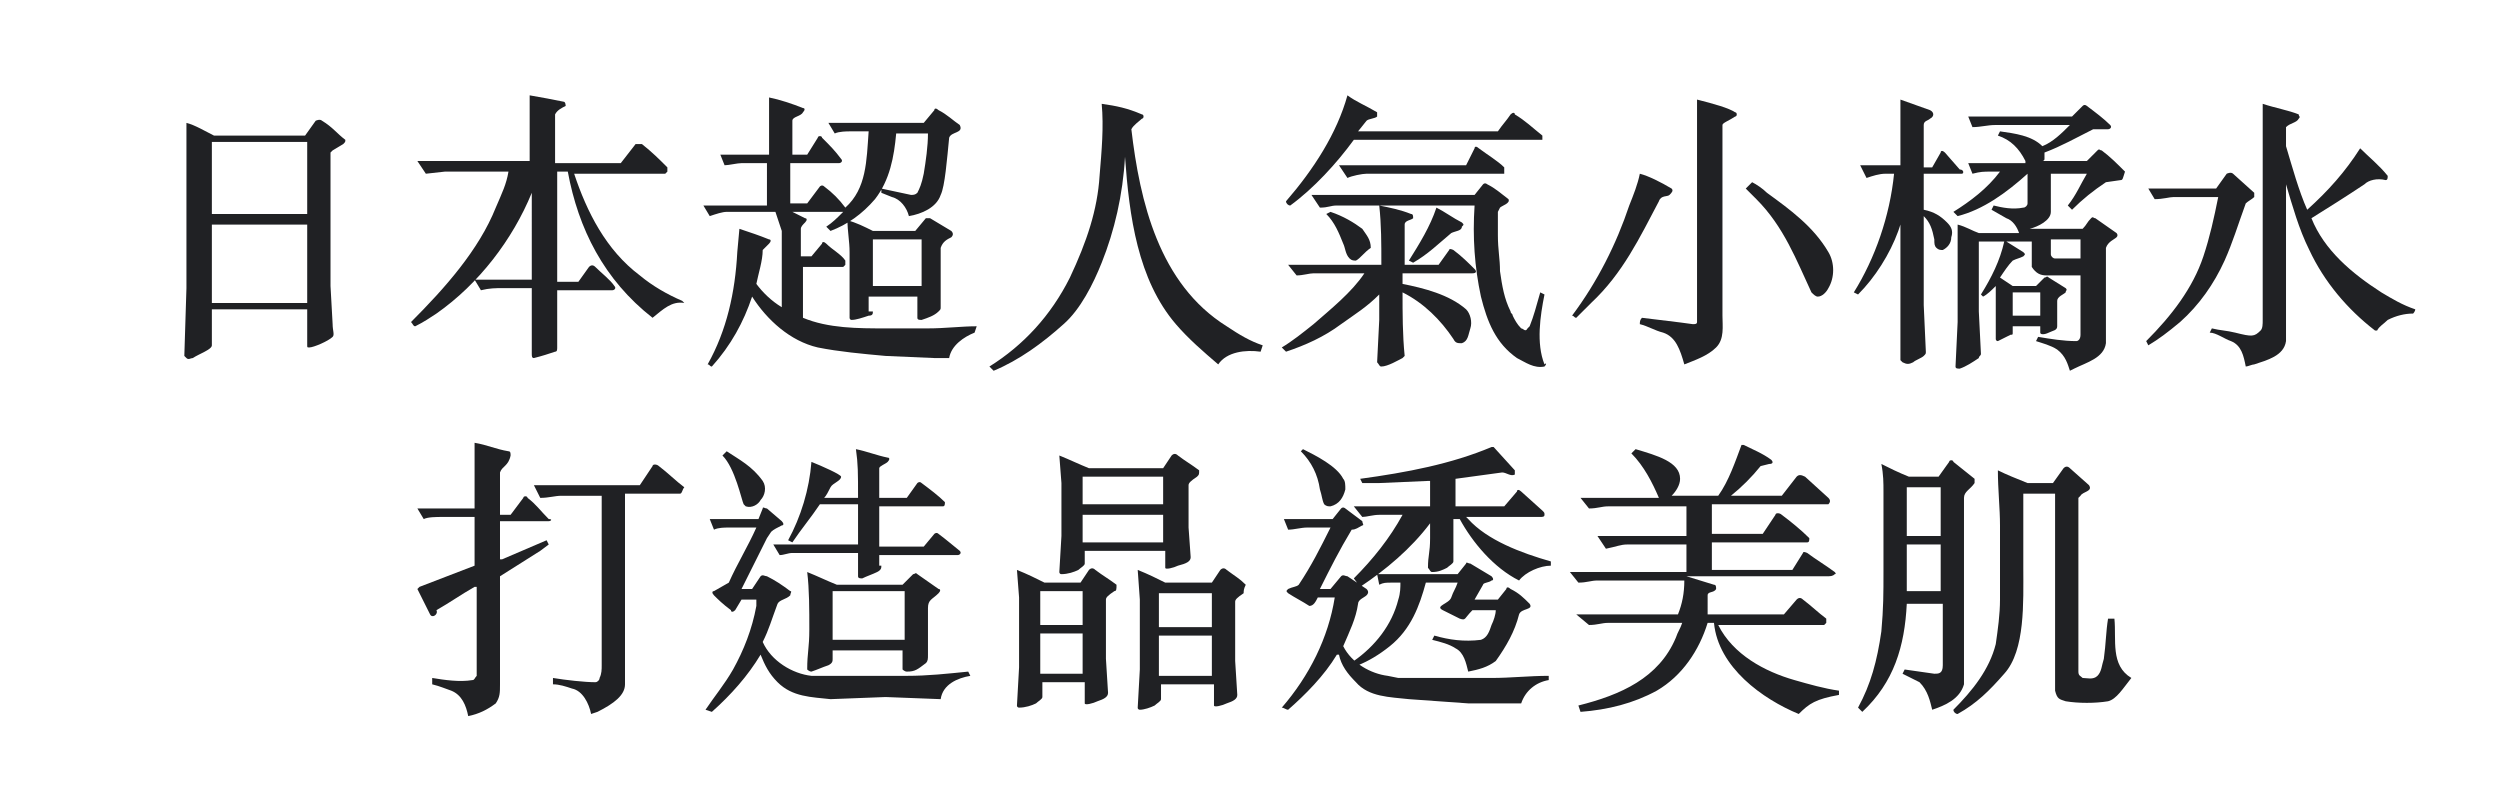 <?xml version="1.0" encoding="utf-8"?>
<!-- Generator: Adobe Illustrator 21.0.2, SVG Export Plug-In . SVG Version: 6.00 Build 0)  -->
<svg version="1.1" xmlns="http://www.w3.org/2000/svg" xmlns:xlink="http://www.w3.org/1999/xlink" x="0px" y="0px"
	 viewBox="0 0 118 38" style="enable-background:new 0 0 118 38;" xml:space="preserve">
<style type="text/css">
	.st0{display:none;}
	.st1{display:inline;}
	.st2{fill:#FFF9F4;}
	.st3{fill:#202124;}
</style>
<g id="Layer_1" class="st0">
	<g class="st1">
		<path class="st2" d="M22.2,8.2c-0.2,1.7-0.5,3.5-1.2,5c0.6,0.4,1.3,0.7,1.6,1.4c0.1,0.4,0.2,1-0.1,1.4c-0.1,0.1-0.2,0.2-0.4,0.1
			L21.9,16c-0.5-0.6-0.9-1.2-1.4-1.8c-1,1.5-2.4,2.4-3.8,3.1L16.5,17c1.3-0.9,2.5-2.1,3.3-3.5c-0.7-0.5-1.5-1-2.3-1.4
			c0.1-0.6,0.3-1,0.4-1.6l0.5-2.2l0.1-0.5l-1.1,0c-0.4,0-0.5,0-1,0.1l-0.3-0.5h2.4c0.2-1,0.3-2.1,0.4-3.2c0.5,0.1,1,0.3,1.4,0.5
			c0.1,0,0.1,0.1,0.1,0.2c0,0.2-0.4,0.1-0.5,0.4l-0.3,2.1H21l0.5-0.7c0.1,0,0.2,0,0.3,0c0.4,0.3,0.6,0.6,1,0.9
			C22.9,8,22.3,8,22.2,8.2z M19.6,7.9c-0.3,1.5-0.6,2.9-0.9,4.2c0.5,0.2,0.9,0.4,1.4,0.6c0.6-1.5,0.8-3.2,1-4.8H19.6z M28,7.7
			L28,7.7v3.4l0,2.8l0,1.9c0,0.2-0.7,0.5-1.1,0.6c-0.1,0-0.1-0.1-0.2-0.1v-2h-2.2c0,0.6,0,1.1,0,1.9c0,0.3-0.2,0.3-0.3,0.4l-0.8,0.3
			c-0.1,0-0.2,0-0.2-0.1l0-1.9l0-6.7l-0.1-1.7c0.5,0.2,0.8,0.4,1.3,0.6h2l0.5-0.6c0.1-0.1,0.2-0.2,0.3,0c0.2,0.2,0.5,0.5,0.9,0.8
			C28.5,7.3,28.1,7.5,28,7.7z M26.8,7.3h-2.2l0,6.4h2.2V7.3z"/>
		<path class="st2" d="M34.1,5.3c-0.4,0.9-0.8,1.7-1.2,2.5C33.1,8,33.4,8,33.6,8.2c0,0.1,0.1,0.1,0,0.2c-0.1,0.1-0.3,0.2-0.4,0.4
			v6.2l0,1.5c0,0.1-0.1,0.2-0.2,0.2c-0.2,0.2-0.5,0.2-0.8,0.4c-0.1,0-0.2-0.1-0.3-0.2c0-0.7,0-1.3,0-2.1l0-5.3V9.3
			c-0.5,0.8-1,1.6-1.6,2.3c-0.1,0-0.1-0.1-0.2-0.1C31.5,9.1,32.4,6.6,33,4c0.5,0.1,1.1,0.4,1.6,0.6c0.1,0,0.1,0.1,0,0.2
			C34.5,5,34.2,5,34.1,5.3z M43.2,6.3h-1.8V8v7.7c0,0.6-1,1.3-1.6,1.5c-0.2-0.5-0.5-1.1-1-1.3c-0.4-0.2-0.7-0.3-1.2-0.4l0-0.3
			c0.7,0.1,1.5,0.2,2.3,0.2c0.1,0,0.2,0,0.3-0.1l0-0.1V6.3h-4.8c-0.3,0.1-0.7,0.1-1,0.2c-0.1-0.2-0.2-0.4-0.3-0.6h7.1l0.7-0.9
			c0.1-0.1,0.2-0.1,0.3,0c0.5,0.5,0.7,0.6,1.1,1.1C43.4,6.2,43.3,6.3,43.2,6.3z M38.6,9l0,0.2v2.6l0,0.9c0,0.2-0.3,0.3-0.5,0.4
			c-0.3,0.2-0.6,0.3-0.6,0.1v-0.6h-1.6v0.7c0,0.2-0.6,0.4-1,0.5c-0.1,0-0.1-0.1-0.1-0.1c0-0.9,0.1-2,0-2.9l0-2.4l0-0.5h0.1
			C35.2,8,35.6,8.1,36,8.3h1.4l0.5-0.6c0.1-0.1,0.2,0,0.2,0c0.4,0.2,0.7,0.5,1,0.7C39.2,8.7,38.8,8.8,38.6,9z M37.5,8.8h-1.6v3.3
			l1.6,0V8.8z"/>
		<path class="st2" d="M48.6,12.8c0,0.2,0,0.3-0.1,0.3c-0.2,0.2-0.5,0.2-0.7,0.3c-0.1,0-0.2-0.1-0.2-0.1l0-1.1h-1.1v1.1
			c0,0.1,0,0.3-0.1,0.3c-0.2,0.1-0.5,0.2-0.7,0.2c-0.1,0-0.2-0.1-0.2-0.2l0-2.5V7.5c0-0.3,0-0.6-0.1-1.8c0.4,0.2,0.9,0.4,1.3,0.5
			h0.7L48,5.8c0.1-0.1,0.2-0.1,0.3,0l0.8,0.6c0.1,0,0.1,0.1,0,0.2c-0.1,0.2-0.5,0.4-0.5,0.5v1.4V12.8z M47.6,6.7h-1.1v5.1h1.1V6.7z
			 M56.3,11.6c0-0.1,0.2-0.1,0.3,0c0.4,0.4,0.5,0.6,0.9,0.9c0,0.1,0,0.2-0.1,0.2h-3.8c0.5,1.6,2.3,2.6,3.9,3.1l0,0.3
			c-0.4,0-0.9,0-1.2,0.3c-0.2,0.1-0.3,0.3-0.4,0.5c-1.4-0.9-2.4-2.4-2.7-4c-0.4,1-0.8,2-1.8,2.7c-1.1,0.8-2.4,1.2-3.7,1.5l-0.2-0.2
			c1.4-0.5,2.7-1.1,3.7-2.3c0.4-0.5,0.6-1.1,0.7-1.7H50c-0.2,0-0.6,0.1-0.9,0.1c-0.1-0.2-0.2-0.4-0.3-0.5h1V8.7l-0.9,0.6
			c-0.1,0-0.1-0.1-0.2-0.2c1.4-1.5,2.4-3.3,3-5.2h0.1L53,4.7c0.1,0.1,0.1,0.2,0,0.3c-0.1,0.1-0.3,0.1-0.4,0.2
			c-0.2,0.2-0.3,0.5-0.5,0.8h1.5l0.6-0.6c0,0,0.2,0,0.3,0l1.1,0.8c0,0.1,0.1,0.2,0.1,0.2l-0.1,0.1c-0.3,0.1-0.5,0.1-0.7,0.2
			c-0.4,0.5-0.9,1-1.4,1.4l1.3,0L55,7.4c0.1,0,0.2-0.1,0.3,0l1.1,0.7c0,0.1,0,0.1,0,0.2l-0.5,0.5v3.5h0.1L56.3,11.6z M51.9,6.3
			c-0.4,0.5-0.7,1-1.2,1.4L51.2,8h1.5c0.3-0.6,0.6-1.1,0.8-1.7H51.9z M50.8,8.4l0,3c0.8-0.8,1.3-1.9,1.5-3L50.8,8.4z M53,8.4
			l0.7,0.4c0.1,0.1,0.1,0.1,0.1,0.2c-0.1,0.1-0.3,0.2-0.5,0.2c-0.2,0.1-0.3,0.4-0.4,0.5c0.6,0.2,1.4,0.3,1.6,1.1
			c0,0.3-0.1,0.6-0.3,0.7c-0.1,0-0.2,0-0.2-0.1c-0.3-0.5-0.7-1-1.2-1.4h-0.1c-0.4,0.6-1,1.1-1.6,1.5c-0.1,0-0.2-0.1-0.3-0.1v0.8H52
			c0.1-0.4,0.1-0.7,0.2-1.1c0.5,0.2,0.9,0.4,1.4,0.6c0.2,0.3-0.3,0.4-0.3,0.5h1.4l0-3.8H53z"/>
		<path class="st2" d="M60,15.2c0.6,0.2,1.1,0.3,1.7,0.4c0.1,0,0.3,0,0.3-0.1c0.2-0.4,0.2-0.7,0.4-1.3c0.1-0.4,0.2-0.7,0.2-1.2h-1.6
			c-0.2,0.2-0.3,0.6-0.5,0.5c-0.4-0.2-0.6-0.3-1-0.6c-0.1,0-0.1-0.2,0-0.2c0.2-0.2,0.5-0.3,0.6-0.5c0.2-0.7,0.3-1.4,0.4-2.1
			c0.4,0.2,0.7,0.3,1.2,0.6h1.1V8.9h-1.2c-0.9,0.7-1.9,1.1-3,1.5l-0.2-0.2c2-1,3.8-2.5,4.8-4.5l-2.9,0c-0.3,0-0.5,0-1,0.1l-0.3-0.6
			h4.2l0.6-0.5c0,0,0.2-0.1,0.3,0c0.4,0.3,0.6,0.5,1,0.7c0,0,0,0.1,0,0.2c-0.2,0.1-0.3,0.1-0.5,0.3c-0.6,0.9-1.5,1.9-2.4,2.6l0.6,0
			L63.2,8c0,0,0.2-0.1,0.3,0c0.4,0.3,0.5,0.4,0.8,0.6c0.1,0.1,0.1,0.2,0,0.2C64.2,9,64,9,64,9.2v1.1c0,0.3,0,0.5,0,0.9
			c0,0.1-0.1,0.2-0.2,0.2l-0.9,0.2c-0.1,0-0.1-0.1-0.1-0.2V11h-1.4l-0.3,1.5h1.5L63,12c0-0.1,0.1-0.1,0.2,0l0.7,0.5
			c0.2,0.1,0.1,0.2,0.1,0.3c-0.2,0.2-0.3,0.2-0.4,0.5c-0.1,1-0.3,1.9-0.6,2.8c-0.4,0.6-1,0.7-1.6,0.9c-0.1-0.3-0.2-0.5-0.4-0.8
			c-0.4-0.3-0.6-0.4-1.2-0.7L60,15.2z M60,5.9c0.6,0.2,1.3,0.6,1.6,1.1c0.1,0.2,0.1,0.5,0,0.7c-0.1,0.3-0.3,0.5-0.5,0.5
			c-0.1,0-0.3-0.1-0.3-0.2c-0.2-0.8-0.3-1.5-0.9-1.9L60,5.9z M64.3,13.2c0.8,0.2,1.5,0.5,2.3,0.7c0.4-0.4,0.6-0.8,1-1.3h-0.1h-2.1
			c-0.3,0-0.5,0.1-0.8,0.1l-0.3-0.5c-0.1,0-0.2,0.1-0.3,0.1l-0.2-0.2c0.6-0.6,1.1-1.2,1.2-2C65,9.4,65,8.6,64.9,8
			c0.4,0.2,0.9,0.4,1.3,0.6H67l0.3-0.3c-1.2-1.1-1.9-2.5-2.3-4c0.1-0.1,0.2-0.1,0.3-0.1c0.3,0.7,0.6,1.4,1,2h0.1
			c0.7-0.5,1.4-1.2,1.8-1.9c0.4,0.3,0.7,0.6,1,0.9c0,0.1,0,0.2-0.1,0.2c-0.6,0.1-1,0.3-1.6,0.7c-0.3,0.2-0.6,0.3-0.9,0.4
			c0.2,0.3,0.5,0.6,0.8,0.8C67.8,7.2,68,7,68.2,6.8c0.5-0.3,0.9-0.8,1.4-1.2l0.1,0c0.3,0.3,0.5,0.5,0.9,0.8c0.1,0.2-0.3,0.2-0.5,0.2
			c-0.8,0.3-1.5,0.6-2.2,0.8c0.6,0.5,1.2,0.7,1.9,1c0.6,0.3,1.4,0.4,2,0.5l0,0.2c-0.5,0-1,0.2-1.2,0.6L70.4,10
			c-0.7-0.2-1.3-0.6-1.9-0.9c-0.1,0.1-0.2,0.1-0.3,0.2v1.2c0,0.2,0.3,0.2,0.7,0.2c0.3,0,0.5-0.2,0.8-0.3c0.1-0.1,0.3,0.1,0.5,0.4
			c0.2,0.2,0.6,0.6,0.3,0.7c-0.7,0.3-1.5,0.2-2.3,0.2c0.4,0.3,0.8,0.5,1.2,0.7c0,0.1,0,0.1,0,0.2c-0.2,0.1-0.3,0.2-0.5,0.3
			c-0.4,0.5-0.8,1-1.3,1.4c0.8,0.4,1.6,0.7,2,1.4c0.2,0.3,0.1,0.7-0.1,1c-0.1,0.1-0.2,0.2-0.3,0.2l-0.2,0c-0.7-0.6-1.4-1.3-2.2-1.9
			l-0.1,0c-1,0.8-2.1,1.4-3.3,1.8L63,17l-0.1-0.2c1.2-0.6,2.3-1.4,3.3-2.3c-0.6-0.4-1.2-0.7-1.9-1L64.3,13.2z M68.1,11.7l-0.2,0
			c-0.3-0.1-0.7-0.3-0.8-0.6c0-0.7,0-1.4,0-2.1h-1c0,0.4,0,0.7-0.1,1.1c-0.1,1.1-1,1.7-1.8,2.1l3.5,0L68.1,11.7z"/>
		<path class="st2" d="M85.3,6.4h-4.1v0.6c0,0.1,0,0.2-0.1,0.3c-0.2,0.1-0.4,0.2-0.8,0.4c-0.1,0-0.2,0-0.2-0.1V6.4H78v0.8
			c0,0.1,0,0.2-0.1,0.3c-0.2,0.1-0.4,0.2-0.7,0.4c-0.1,0.1-0.3,0-0.3-0.1l0-0.8V6.4l-2.8,0c-0.3,0-0.7,0.1-1.1,0.2l-0.3-0.6h4.2
			c0-0.6,0-1.2,0-1.9l1.4,0.4c0,0,0.1,0.1,0.1,0.2C78.4,4.8,78,5,78,5.1v0.8h2.1c0-0.8,0-1.3-0.1-1.8c0.6,0.1,1,0.2,1.4,0.4
			c0.1,0,0.1,0.1,0.1,0.2c-0.2,0.2-0.4,0.3-0.4,0.4v0.8h2.3L84,5.2c0.1-0.1,0.2-0.1,0.3,0c0.5,0.4,0.6,0.6,1.1,0.9
			C85.4,6.2,85.4,6.4,85.3,6.4z M74,16.1c-0.1,0.1-0.3,0.3-0.5,0.4c-0.2,0.1-0.4,0.1-0.5,0.1c-0.3-0.2-0.2-0.4-0.2-0.5
			c0.1-0.2,0.3-0.4,0.4-0.5c0.3-0.5,0.6-1,0.7-1.6l0.3,0C74.3,14.6,74.4,15.4,74,16.1z M77.2,9.7c-0.9,0.9-1.9,2-2.9,2.7
			c0.7,0,1.4-0.1,2.1-0.1l0-0.1c-0.1-0.3-0.3-0.5-0.5-0.8l0.2-0.1c0.7,0.4,1.2,0.5,1.5,1.2c0.1,0.3,0,0.6-0.2,0.8
			c-0.1,0.1-0.3,0.1-0.4,0.1c-0.2-0.1-0.2-0.3-0.3-0.6l-0.1-0.2l-2,0.6L74,13.4c-0.1,0.3-0.3,0.2-0.4,0.1c-0.2-0.3-0.3-0.5-0.5-0.8
			c0-0.2,0.2-0.2,0.5-0.3c0.7-0.5,1.3-1.1,1.8-1.8c-0.6,0.1-1,0.2-1.5,0.5c-0.1,0.1-0.2,0.2-0.4,0.1c-0.2-0.3-0.3-0.5-0.4-0.8
			C73,10,73.3,10,73.5,9.9c0.3-0.1,0.5-0.4,0.6-0.6C74.6,8.6,75,7.8,75.3,7l1.3,0.8c0.1,0,0,0.2-0.1,0.2c-0.5,0.2-0.6,0.2-0.7,0.3
			c-0.4,0.6-1,1.3-1.6,1.8c0.6,0,1.1-0.1,1.6-0.1c0.3-0.5,0.6-1,0.9-1.5c0.4,0.2,0.7,0.5,1.1,0.8c0,0,0.1,0.1,0,0.2
			C77.5,9.6,77.3,9.6,77.2,9.7z M75.2,16.1c-0.1,0-0.2-0.1-0.3-0.3c0.1-0.7,0.3-1.4,0.1-2.1l0.2-0.1c0.3,0.6,0.9,1.4,0.6,2.1
			C75.7,16,75.5,16.1,75.2,16.1z M77.1,15.5c-0.1,0.1-0.3,0.2-0.4,0.1c-0.3-0.2-0.2-0.6-0.2-0.8c-0.1-0.6-0.2-0.8-0.3-1.2l0.2-0.1
			c0.4,0.4,0.9,0.8,1.1,1.3C77.4,15.1,77.3,15.3,77.1,15.5z M85.6,16.3h-8c-0.3,0-0.5,0.1-0.9,0.1l-0.4-0.6h1.5v-2.3
			c0-0.4,0-0.8-0.1-1.7c0.4,0.2,0.7,0.3,1.1,0.5h4l0.5-0.5c0.1-0.1,0.2-0.1,0.3,0c0.2,0.2,0.3,0.3,0.7,0.6c0.2,0.2-0.1,0.3-0.4,0.6
			l0,2.8h0.2l0.5-0.7c0-0.1,0.2-0.1,0.2,0c0.3,0.3,0.6,0.7,0.8,0.9C85.7,16.2,85.7,16.3,85.6,16.3z M83.6,8.5c0,0.5,0,0.9,0,1.4
			l0.1,1.3c0,0.2,0,0.2-0.2,0.3c-0.2,0.1-0.5,0.3-0.7,0.4c-0.1,0.1-0.3,0-0.3-0.1v-0.3h-3.3v0.1c0,0.1,0,0.2-0.2,0.3
			c-0.2,0.1-0.4,0.2-0.7,0.3c-0.1,0-0.2-0.1-0.2-0.2c0-0.4,0-0.7,0-1.5V8.9c0-0.7,0-1,0-1.6c0.5,0.2,0.8,0.4,1.2,0.6h3.1l0.4-0.6
			c0,0,0.1,0,0.2,0c0.3,0.2,0.4,0.3,0.8,0.6C84,8,84,8.1,84,8.1C83.8,8.3,83.6,8.4,83.6,8.5z M79.6,12.9h-0.8v3h0.8V12.9z M82.6,8.3
			h-3.3v2.7h3.3V8.3z M82.1,10.6c-0.1,0.1-0.2,0.1-0.3,0.1c-0.2-0.3-0.5-0.8-1-0.9c-0.4,0.5-0.8,0.8-1.4,1.1l-0.1-0.1
			c0.6-0.6,1.1-1.4,1.2-2.3c0.4,0.1,0.8,0.2,1,0.3c0.1,0.1,0.1,0.1,0,0.2c-0.2,0.1-0.4,0.2-0.4,0.3l-0.1,0.2c0.5,0,1,0.1,1.2,0.6
			C82.4,10.2,82.2,10.5,82.1,10.6z M81.3,12.9h-0.8v3h0.8V12.9z M82.9,12.9h-0.8v3h0.8V12.9z"/>
		<path class="st2" d="M89,11.8c0,1.1-0.1,2.3-0.9,3.1c-0.3,0.4-0.7,0.7-1.1,1c-0.1,0-0.2-0.1-0.2-0.1c0.1-0.2,0.3-0.4,0.4-0.6
			c0.7-0.9,0.8-2.1,0.8-3.3c-0.3,0-0.5,0.1-0.8,0.1l-0.3-0.6h2.7l0-0.1v-1l-0.7,0l-0.4,0.4c-0.1,0-0.2,0-0.2,0
			c-0.4-0.3-0.6-0.4-0.7-0.6C87.6,9.9,88,9.8,88,9.6c0-0.9,0-1.6-0.1-2.5c0.4,0.1,0.8,0.2,1.2,0.4c0.2,0.2-0.3,0.3-0.3,0.4v1.8h0.7
			c0-0.8,0-1.5-0.1-2.3C90,7.7,90.4,8,90.9,8.2h3.7c0-0.4,0-0.6-0.1-0.9c-0.3,0.1-0.5,0.2-0.5,0V6.4h-2l0,0.9c0,0.2-0.5,0.3-0.8,0.4
			c-0.1,0-0.2-0.1-0.2-0.2V6.3l-3,0c-0.3,0-0.4,0-0.7,0.1L87,6l4.1,0c0-0.7,0-1.3,0-1.9c0.5,0.1,0.9,0.3,1.4,0.4
			c0.1,0,0.1,0.1,0.1,0.2C92.3,4.8,92,5,92,5.1v0.9l2,0c0-0.8,0-1.2,0-1.8c0.6,0.2,0.8,0.3,1.3,0.5c0.1,0,0.1,0.2,0,0.2
			C95.2,5,95,5.1,95,5.1l0,0.8l2.3,0l0.7-0.8c0.1,0,0.2,0,0.3,0c0.4,0.4,0.5,0.5,1,1c0.1,0.1,0,0.2-0.1,0.2H95l0,0.5
			c0,0.1,0,0.2-0.1,0.2l-0.2,0.1c0.4,0.1,0.8,0.2,1.2,0.3c0.1,0,0.1,0.1,0,0.2c-0.1,0.1-0.3,0.2-0.4,0.4l0,0.1h2l0.5-0.7
			c0.1-0.1,0.2-0.1,0.3,0c0.4,0.3,0.6,0.5,1,0.9c0.1,0.1,0,0.2-0.1,0.2h-3.7c0.1,1.4,0.2,2.7,0.6,4c0.5-1.1,0.6-2.3,0.7-3.4
			c0.5,0.2,0.9,0.4,1.4,0.7c0,0,0.1,0.2,0,0.2c-0.1,0.1-0.3,0.2-0.3,0.3c-0.3,1.2-0.7,2.3-1.3,3.4c0.3,0.5,0.8,1,1.3,1.4
			c0.1,0,0.2,0.1,0.3,0c0.1-0.1,0.2-0.4,0.3-0.8c0.1-0.5,0.3-0.8,0.4-1.4l0.3,0.1c-0.1,1.2-0.3,2.7,0.4,3.7c0,0.1,0,0.2,0,0.2
			c-0.3,0.1-0.5,0-0.8-0.1c-1.1-0.5-2-1.3-2.7-2.2c-0.4,0.3-0.8,0.7-1.2,1c-0.9,0.5-1.7,1-2.7,1.3c-0.1-0.1-0.2-0.2-0.3-0.3
			c0.9-0.5,1.8-1,2.6-1.7l-2.5,0l-0.3,0.4c-0.1,0.1-0.1,0.1-0.2,0.1c-0.3-0.2-0.4-0.4-0.7-0.6c-0.1-0.2,0.3-0.4,0.3-0.5l0-0.5l0-3.2
			l0-1.4l0.1,0L92,9.4h1.4l0.4-0.5c0-0.1,0.2-0.1,0.2,0c0.2,0.2,0.4,0.4,0.6,0.6l0-1h-3.9v0.1c0,1.5,0,2.9-0.2,4.3
			c-0.1,1.1-0.7,2.2-1.7,2.8c-0.6,0.4-1.1,0.7-1.7,1.1c-0.1,0-0.2-0.1-0.2-0.1c1-0.8,2.1-1.7,2.4-2.9c0.2-0.7,0.3-1.4,0.3-2.2H89z
			 M93.8,11.4h-1.8v1.2h1.8V11.4z M92.5,9.8H92v1.1h0.6V9.8z M92.5,12.9H92v1.6h0.6V12.9z M94,10.6c0.1-0.1,0.2,0,0.3,0
			c0.3,0.2,0.4,0.3,0.6,0.5c-0.1-0.4-0.1-0.8-0.2-1.2h-1.4v1.1h0.3L94,10.6z M94.7,13c0,0.1-0.1,0.1-0.1,0.2
			c-0.2,0.1-0.4,0.2-0.6,0.2c-0.1,0-0.2,0-0.2-0.1v-0.4h-0.4v1.6h0.3L94,14c0.1,0,0.1,0,0.2,0l0.7,0.7h0.1c0.3-0.3,0.5-0.5,0.7-0.8
			c-0.4-0.8-0.6-1.6-0.7-2.5c-0.2,0.1-0.3,0.2-0.3,0.2v0.7L94.7,13z M95.8,6.6c0.5,0,1.3,0.1,1.6,0.3c0.2,0.2,0.3,0.4,0.2,0.6
			c-0.1,0.2-0.2,0.4-0.5,0.5c-0.3,0-0.4-0.3-0.6-0.6c-0.2-0.3-0.5-0.5-0.8-0.6L95.8,6.6z"/>
		<path class="st2" d="M11.1,23.4v4v0.2v4.8c-0.2,0.7-1,1-1.6,1.2c-0.1-0.4-0.2-0.9-0.7-1.3L8,32l0.1-0.3l1.4,0.2
			c0.3,0,0.5,0,0.5-0.4v-0.4v-2.6H8.3c-0.1,2-0.7,3.8-2.1,5.3L6,33.6c0.6-1.1,0.9-2.3,1.1-3.7c0.1-1.1,0.1-1.9,0.1-2.9v-3l0-0.8
			c0-0.4,0-0.8-0.1-1.3c0.5,0.2,0.9,0.4,1.3,0.6h1.4l0.5-0.7c0-0.1,0.2-0.1,0.2,0l1,0.8c0,0.1,0,0.2,0,0.2
			C11.4,23.1,11.1,23.1,11.1,23.4z M10,25.8H8.3c0,0.8,0,1.6,0,2.3l1.7,0V25.8z M10,22.9H8.3v2.4l1.7,0V22.9z M18.1,33.3
			c-0.6,0.1-1.4,0.2-2.1,0c-0.3-0.1-0.4-0.2-0.6-0.6l0-0.3l0-2.8v-6.6l-1.5,0v3.6c0,1.6,0.1,4-0.9,5.2c-0.7,0.8-1.4,1.5-2.2,1.9
			c-0.1,0-0.2-0.1-0.2-0.2c1-0.9,1.8-1.9,2-3.2c0.1-0.7,0.2-1.4,0.2-2.2v-3.6c0-0.9-0.1-1.8-0.1-2.7c0.5,0.2,1,0.4,1.4,0.6l1.2,0
			l0.5-0.7c0.1-0.1,0.2-0.1,0.3,0l1,0.8c0.2,0.3-0.3,0.4-0.4,0.5l-0.1,0.1l0,8.5c0,0.2,0.1,0.2,0.2,0.3c0.2,0,0.5,0.1,0.7-0.1
			c0.2-0.2,0.3-0.5,0.3-0.8c0.1-0.7,0.1-1.3,0.2-2h0.3c0.1,1.1-0.2,2.3,0.8,2.9C18.8,32.8,18.5,33.2,18.1,33.3z"/>
		<path class="st2" d="M23.8,31.7c0-0.9,0-1.6,0-2.5l-0.2,0.1c-0.1,0-0.2,0-0.2-0.1c0.1-1.2,0-2.3,0-3.4c0.4,0.1,0.8,0.4,1.3,0.6
			h5.5l0.3-0.3L28,26c-0.7,0-1.3,0-2-0.2c-0.2-0.1-0.4-0.2-0.5-0.4c0-0.1,0-0.3,0-0.4L24.2,25c-0.3,0-0.5,0.1-0.8,0.1l-0.4-0.5
			c0.9,0,1.7-0.1,2.5-0.2c0-0.3,0-0.7,0-1h-2.7l0,1.3v3.7c0,2.1-1.1,3.8-2.5,5.2c-0.1,0-0.2-0.1-0.2-0.2c1.2-1.8,1.7-3.9,1.7-6.1V24
			l-0.1-1.4c0.5,0.2,0.8,0.4,1.2,0.6h2.8l0-1.4c0-0.3,0-0.6,0-0.9c0.5,0.1,1,0.3,1.5,0.5c0.2,0.2-0.4,0.5-0.4,0.6v0.4h2.7l0.6-0.8
			c0,0,0.2,0,0.3,0c0.4,0.4,0.6,0.6,0.9,0.9c0,0.1,0,0.2-0.1,0.2h-4.4v0.6H31l0.4-0.5c0,0,0.2-0.1,0.3,0c0.4,0.3,0.6,0.5,1.1,0.9
			c0.1,0.3-0.4,0.2-0.7,0.3c-0.2,0-0.4,0.1-0.6,0.2l0.1,0.1c0,0.4,0,0.8,0.3,1.1l0.2,0.2c-0.2,0.5-0.7,0.6-1.2,0.6
			c0.3,0.2,0.5,0.3,0.8,0.5c0.1,0.1,0.1,0.2,0,0.2c-0.1,0.1-0.3,0.3-0.3,0.4c0,0.5,0,1.1,0,1.6c0,0.1-0.1,0.2-0.2,0.3
			c-0.2,0.1-0.4,0.2-0.5,0.2l0.4,0.3c0.1,0.1,0.1,0.2,0,0.3c-0.1,0.1-0.2,0.3-0.3,0.4v2.5c0,0.4-0.2,0.7-0.5,0.9
			c-0.3,0.1-0.6,0.3-0.9,0.3c-0.2-0.8-1-1.1-1.7-1.2l0-0.2c0.7,0.1,1.1,0.1,1.7,0.2c0.1,0,0.2-0.1,0.3-0.2c0-0.2,0-0.5,0-0.6h-4.9
			c0,0.5,0,1,0,1.5c0,0.1-0.1,0.2-0.2,0.3c-0.1,0.1-0.5,0.3-0.7,0.3c-0.1,0-0.2,0-0.2-0.1V31.7z M30.3,28.7h-5.8
			c0,0.2-0.1,0.2-0.2,0.3l0.7,0.4l4.6,0l0.5-0.5c0.1-0.1,0.2,0,0.3,0V28.7z M26.9,26.7h-2.4v0.6h2.4V26.7z M26.9,27.7h-2.4v0.7h2.4
			V27.7z M29.8,29.8h-4.9v0.6h4.9V29.8z M29.8,30.8h-4.9v0.7h4.9V30.8z M28.9,23.7c0,0,0.2-0.1,0.3,0c0.3,0.3,0.6,0.5,0.9,0.7
			c0.1,0.1,0,0.2,0,0.2l-3.5,0.2c0,0.3,0,0.3,0.3,0.3c1.3,0.1,2.6,0.1,3.9,0c0.4-0.2,0.4-0.7,0.5-1c-0.3,0.1-0.5,0.3-0.9,0.5
			l-0.2-0.2c0.3-0.4,0.5-0.7,0.7-0.9H26l0.8,0.3c0.3,0.2-0.3,0.5-0.3,0.6c0.6,0,1.2,0,1.8-0.1L28.9,23.7z M30.3,26.7h-2.3v0.6h2.3
			V26.7z M30.3,27.7h-2.3v0.7h2.3V27.7z"/>
		<path class="st2" d="M38.2,24.7c-0.1,0.5-0.4,1.2-0.5,1.6l-1,3.4c-0.1,0.9,0,1.7,0.1,2.6c0.1,0.4,0.2,0.8-0.1,1.1
			c-0.2,0.2-0.6,0.2-0.8,0.1c-0.3-0.1-0.4-0.2-0.4-0.6c0-0.7,0.2-1.3,0.1-2.1c-0.1-0.5-0.3-0.9-0.7-1.1l-0.7-0.3l0-0.3
			c0.5,0,1,0.2,1.4-0.1c0.3-0.2,0.6-0.8,0.8-1.2l1-2l0.5-1.3L38.2,24.7z M34.6,24.4c0.5,0.2,1.1,0.6,1.5,0.8
			c0.3,0.2,0.5,0.5,0.5,0.9c0,0.4-0.3,0.8-0.6,1c-0.1,0-0.3,0-0.4-0.1l-0.1-0.2c-0.2-0.8-0.5-1.7-1.1-2.3L34.6,24.4z M35.6,21
			c0.8,0.3,1.8,0.6,2.1,1.3c0.2,0.5-0.1,0.9-0.4,1.3c-0.1,0.1-0.2,0.1-0.3,0.1c-0.1,0-0.2-0.1-0.3-0.3c-0.3-0.8-0.6-1.6-1.2-2.2
			L35.6,21z M41.7,29.3c-0.9,1.5-2.7,3-4.3,4l-0.2-0.2c1.5-1.4,2.9-3,3.8-4.8h-2c-0.2,0-0.5,0-0.8,0.1l-0.3-0.5h3.8
			c0-0.6,0-1.3,0-1.9c0.5,0.1,1,0.3,1.5,0.5c0,0,0.1,0.1,0,0.2c-0.1,0.1-0.3,0.2-0.4,0.4v0.9h2l0.6-0.8c0.1,0,0.1,0,0.2,0
			c0.4,0.3,0.7,0.6,1.1,0.9c0,0.1,0.1,0.1,0,0.2l-0.1,0h-3c0.5,1.7,1.9,3.2,3.6,3.9l-0.1,0.2c-0.6,0-1.3,0.1-1.7,0.6
			c-1.3-1.3-2.1-2.9-2.3-4.7h-0.4l0,0.6l0,2.9l0,1.4c0,0.2-0.1,0.3-0.2,0.3c-0.3,0.1-0.5,0.3-0.8,0.3c-0.1,0-0.1-0.1-0.2-0.1l0.1-3
			L41.7,29.3z M44.8,23.9c0.2-0.5,0.3-0.9,0.4-1.4l0-0.1h-5.1c-0.1,0.8-0.1,1.8-0.8,2.2c-0.2,0.2-0.6,0.2-0.8,0
			c-0.2-0.1-0.3-0.3-0.2-0.5l0-0.2c0.7-0.8,1.3-1.6,1.5-2.7l0.2,0L40,22l5.1,0l0.5-0.6c0.1,0,0.2,0,0.3,0c0.4,0.4,0.8,0.7,1.2,1.1
			c0.1,0.2,0,0.2-0.1,0.2c-0.3,0.1-0.6,0.1-0.9,0.2c-0.4,0.3-0.8,0.6-1.1,1L44.8,23.9z M42.4,24.2c-0.2,0.1-0.5,0-0.6,0.2
			c-1,1.1-2.1,2.2-3.3,2.8c-0.1,0-0.2-0.2-0.2-0.2c1.2-1.1,2.2-2.4,2.8-3.9c0.5,0.2,0.9,0.5,1.4,0.8C42.4,24.1,42.4,24.1,42.4,24.2z
			 M44.1,25.3c0.1,0.3,0.3,0.2,0.5,0.2c0.5,0,0.8-0.1,1.3-0.4c0.2-0.1,0.3,0.1,0.4,0.3c0.1,0.2,0.4,0.6,0.3,0.7
			c-0.5,0.3-1.2,0.3-1.8,0.3c-0.6,0-1.2,0-1.6-0.3C43.1,26,43,25.9,43,25.6c0-1.3,0-1.7,0-2.5c0.6,0.1,1,0.3,1.5,0.4
			c0.1,0.1,0.1,0.2,0,0.3c-0.1,0.1-0.4,0.1-0.4,0.4L44.1,25.3z"/>
		<path class="st2" d="M54.8,26.2c0,0.1,0.1,0.2,0.2,0.2c1,0.1,2.1,0,3.1,0c0.2,0,0.3-0.1,0.5-0.3c0.2-0.3,0.2-0.7,0.3-1.1l0.2,0
			c0,0.6-0.1,0.9,0.3,1.2c0.1,0.1,0.3,0.2,0.3,0.4c-0.1,0.4-0.5,0.4-1,0.5l-0.6,0.1h-2.5c-0.6,0-1.4-0.1-1.7-0.7
			c-0.1-0.3-0.1-0.5-0.1-0.9c-0.4,0-0.9,0.1-1.3,0.2c-0.3,0.1-0.6,0.2-0.9,0.3l-0.5-0.6c0.9-0.1,1.8-0.2,2.7-0.3c0-0.5,0-1,0-1.4
			h-2.9l0,2.6c0,1.6-0.1,3.4-0.8,4.8c-0.4,0.8-1,1.7-1.6,2.4c-0.1,0-0.2-0.1-0.3-0.1c0.9-1.6,1.5-3.5,1.5-5.4c0-0.6,0-1.3,0-1.9
			l0-2.4l-0.1-1.1c0.4,0.2,0.9,0.4,1.3,0.6h2.8c0-0.8,0-1.6,0-2.5c0.5,0.1,1.5,0.3,1.5,0.4c0.2,0.3-0.4,0.4-0.4,0.6v0.3h2.7l0.5-0.8
			c0-0.1,0.2-0.1,0.3,0c0.4,0.3,0.7,0.6,1,1c0.1,0.1,0,0.2-0.1,0.2h-0.4h-4.1v0.8h0.1h4.1l0.4-0.5c0.1-0.1,0.2-0.1,0.3,0
			c0.5,0.3,0.8,0.5,1.2,0.9c0,0.1,0,0.1,0,0.2l-0.1,0c-0.4,0-0.6,0-0.9,0.2c-0.5,0.3-1,0.6-1.5,1c-0.1,0-0.1-0.1-0.2-0.1
			c0.3-0.4,0.6-0.8,0.8-1.3h-5.1c0.5,0.1,0.9,0.2,1.3,0.4c0.1,0.1,0.1,0.1,0.1,0.2c-0.1,0.1-0.3,0.2-0.3,0.3v0.4
			c0.4,0,0.7-0.1,1.1-0.1l0.5-0.8c0-0.1,0.2-0.1,0.3-0.1c0.4,0.3,0.8,0.5,1.2,0.9c0,0.1,0,0.1-0.1,0.2l-2.9,0.3V26.2z M54.1,27.9
			c0-0.1,0.2-0.1,0.2,0c0.2,0.1,0.8,0.5,1,0.6c0.1,0,0.1,0.1,0,0.2c-0.2,0.2-0.4,0.2-0.5,0.5c-0.3,0.8-0.5,1.4-1.1,2.2
			c0.5,0.3,1,0.6,1.7,0.7c1.9,0.1,3.8,0.1,5.7-0.1L61,32.3c-0.6,0.2-1.1,0.5-1.4,1.1L56,33.3c-1.1-0.1-2-0.5-2.7-1.2
			c-1.1,1-2.4,1.5-3.7,1.9l-0.1-0.2c1.2-0.6,2.4-1.3,3.2-2.4c-0.3-0.5-0.5-1-0.6-1.5l-0.1,0.1c-0.4,0.7-0.8,1.4-1.4,2l-0.2-0.1
			c0.9-1.6,1.5-3.4,1.5-5.3c0.5,0.1,1,0.3,1.5,0.5c0.1,0,0.1,0.2,0.1,0.2c-0.1,0.2-0.4,0.1-0.5,0.3l-0.3,0.9h1.1L54.1,27.9z
			 M52.5,28.8l-0.3,0.6c0.2,0.5,0.4,0.9,0.8,1.4c0.4-0.5,0.6-1.3,0.8-2H52.5z M57.6,28.6h-0.8v0.6c0,0.7-0.4,1.6-1,2
			c-0.4,0.2-0.7,0.4-1.1,0.5l-0.1-0.2c0.6-0.5,1.2-1.1,1.2-1.9c0.1-0.6,0-1.5-0.1-2c0.4,0.2,1,0.5,1.3,0.6c0.1,0,0.5,0,0.6,0
			l0.5-0.6c0.1-0.1,0.2-0.1,0.3,0l0.7,0.5c0.1,0.1,0.1,0.2,0.1,0.3c-0.1,0.1-0.4,0.3-0.5,0.4v1.4c0,0.1,0.1,0.2,0.2,0.2
			c0.1,0,0.3,0,0.4-0.1c0.4-0.2,0.4-1.3,0.5-1.6l0.3,0c0,0.6-0.1,1.3,0.6,1.6c-0.2,0.5-0.5,0.8-0.9,0.8c-0.5,0-1.1,0-1.4,0
			c-0.4,0-0.7-0.3-0.7-0.7V28.6z"/>
		<path class="st2" d="M68.2,24.9L68.2,24.9l-0.1,1.2v4.5l0,1.3c0,0.2-0.6,0.4-1.1,0.6c-0.1,0-0.2,0-0.2-0.1v-0.9h-2.4v0.8
			c0,0.2-0.1,0.2-0.2,0.2c-0.3,0.1-0.5,0.3-0.8,0.4c-0.1,0-0.1,0-0.2-0.1l0-2.6v-5.1c0-0.5,0-1-0.1-1.5c0.5,0.2,0.9,0.4,1.4,0.7h0.1
			c0.3-1,0.5-2.1,0.5-3.1c0.6,0.2,1.2,0.4,1.7,0.7c0,0.1,0.1,0.1,0,0.2c-0.2,0.1-0.4,0.2-0.5,0.3c-0.4,0.6-0.7,1.1-1.2,1.9l1.5,0
			l0.5-0.7c0.1-0.1,0.2-0.1,0.2,0c0.4,0.3,0.7,0.5,1.1,0.8C68.7,24.6,68.4,24.7,68.2,24.9z M66.9,28h-2.4v3.1h2.4V28z M66.9,24.7
			h-2.4v2.8l2.4,0V24.7z M74.2,25.2l-0.1,2.2L74,30c0,1.1-0.1,2.3-0.5,3c-0.4,0.5-1.1,0.7-1.6,1h-0.1c0-0.8-0.8-1.3-1.5-1.5
			l-0.6-0.2l0-0.3c0.8,0.1,1.6,0.2,2.4,0.3c0.2,0,0.3-0.1,0.4-0.3l0.1-0.3l0.2-2.7l0.1-3.1v-1.1h-2.5c-0.6,1-1.2,2-2,2.9l-0.2-0.1
			l0.5-1l0.8-2c0.4-1.1,0.7-2.3,0.9-3.6c0.6,0.2,1.2,0.5,1.7,0.8c0.1,0.1,0.1,0.2,0,0.3c-0.2,0.1-0.4,0.1-0.5,0.3
			c-0.3,0.6-0.6,1.4-0.9,2h2.1l0.5-0.7c0.1,0,0.1,0,0.2,0c0.4,0.3,0.8,0.6,1.2,0.9v0.1C74.5,24.8,74.2,24.9,74.2,25.2z M71.1,29.8
			c-0.1,0.1-0.2,0-0.3,0c-0.2-0.1-0.2-0.3-0.2-0.5c-0.2-0.9-0.5-1.7-1-2.5l0.1-0.2c0.7,0.3,1.5,0.7,2,1.4
			C72,28.7,71.5,29.3,71.1,29.8z"/>
		<path class="st2" d="M79.5,21c1,0.4,2.1,0.6,2.2,1.5c0,0.3-0.2,0.6-0.4,0.8l2.3,0c0.5-0.8,0.9-1.6,1.1-2.5l0.1,0
			c0.4,0.3,0.9,0.4,1.3,0.7c0.1,0.1,0.1,0.2-0.1,0.2L85.6,22c-0.5,0.5-1,1-1.5,1.4l2.5,0l0.7-0.9c0.1-0.1,0.2-0.2,0.4,0l1.2,1
			c0.1,0.1,0.1,0.2,0,0.3h-0.1h-5.6v1.4h0.1h2.4l0.6-0.9c0-0.1,0.2-0.1,0.3,0c0.5,0.3,0.9,0.8,1.3,1.1c0,0.1,0,0.2-0.1,0.2h-4.6V27
			h3.9l0.6-0.8c0-0.1,0.2,0,0.2,0c0.5,0.3,0.9,0.6,1.4,1c0,0,0.1,0.1,0,0.2c-0.1,0.1-0.2,0.1-0.4,0.1h-6.7h-0.1l1.4,0.4
			c0.1,0,0.1,0.1,0.1,0.2c-0.1,0.2-0.4,0.1-0.4,0.3L83,29.1h3.7l0.6-0.8c0.1-0.1,0.2-0.1,0.3,0c0.5,0.4,0.7,0.6,1.2,0.9
			c0,0,0,0.1,0,0.2l-0.1,0.1h-5.2c0.7,1.4,2.3,2.2,3.7,2.7c0.7,0.3,1.4,0.4,2.2,0.5l0,0.2c-1.1,0.2-1.5,0.4-2,1
			c-1.8-0.8-3.9-2.3-4.2-4.4h-0.3c-0.5,1.3-1.2,2.6-2.5,3.3c-1.1,0.6-2.4,0.9-3.8,1l-0.1-0.3c2.1-0.5,4-1.4,4.8-3.3
			c0.1-0.3,0.2-0.5,0.3-0.7h-3.6c-0.3,0-0.5,0.1-0.9,0.1l-0.4-0.5h5c0.2-0.6,0.3-1.1,0.3-1.7l-4.2,0c-0.3,0-0.5,0.1-0.9,0.1L76.3,27
			H82v-1.4h-2.9c-0.3,0-0.5,0.1-1,0.2l-0.4-0.6H82v-1.4h-3.9c-0.3,0-0.6,0.1-0.9,0.1l-0.4-0.5l0.6,0h3.2c-0.3-0.8-0.7-1.5-1.3-2.1
			L79.5,21z"/>
		<path class="st2" d="M103,26.4L103,26.4l-4.4,0v1h1.6l0.4-0.5c0-0.1,0.2-0.1,0.2,0l1,0.6c0.1,0.1,0.1,0.2,0,0.3
			c-0.1,0.1-0.4,0.1-0.4,0.3v1.1c0,0.1-0.1,0.2-0.1,0.2c-0.1,0.1-0.5,0.3-0.7,0.3c-0.1,0-0.2,0-0.2-0.1v-0.4l-2.7,0
			c0.3,0.1,0.5,0.2,0.8,0.3c0.2,0.1,0.5,0.1,0.5,0.4c-0.1,0.1-0.3,0.2-0.3,0.3v0.9c0.6-0.2,0.8-0.3,1.2-0.5c0.4-0.3,0.9-0.6,1.3-0.9
			c0.3,0.2,0.6,0.6,0.9,0.8c0.1,0.1,0,0.2-0.1,0.2c-0.8-0.1-1.5,0.3-2.3,0.5c-0.4,0.1-0.6,0.2-1,0.2v0.8c0,0.1,0.1,0.1,0.2,0.1
			c0.3,0.1,1.7,0.1,2.5,0c0.6-0.1,0.6-1,0.8-1.6l0.2,0c0.1,1.1,0.1,1.3,0.7,1.7c-0.3,0.5-0.8,0.9-1.4,0.9c-1.2,0-3,0.1-3.6-0.2
			c-0.3-0.1-0.5-0.5-0.5-0.8l0-2.4l-0.1-0.8v-0.1h-3.6l1.1,0.4c0.1,0,0.1,0.1,0.1,0.2c0,0-0.1,0.1-0.2,0.1c-0.1,0-0.2,0.1-0.2,0.1
			v0.4h0.9l0.5-0.7c0-0.1,0.2-0.1,0.2,0c0.4,0.3,0.7,0.6,1,0.9c0,0,0,0.1,0,0.2L97,31l-2.5,0l0,1.3c0.8-0.2,1.7-0.3,2.5-0.5l0.1,0.2
			c-1.3,0.6-2.2,0.9-3.3,1.7c0,0.2-0.2,0.3-0.4,0.2c-0.2-0.3-0.4-0.7-0.6-1c-0.1-0.2,0.5-0.3,0.5-0.6l0-0.1v-2l0-0.7h-0.6
			c-0.2,1.5-0.7,2.9-1.8,4l-0.5,0.5c-0.1,0-0.2-0.1-0.2-0.2c1.1-1.6,1.6-3.6,1.5-5.7c0-1,0-1.6-0.1-2.5l0.1,0v-1.8
			c0-0.4-0.1-0.8-0.1-1.2c0.4,0.2,0.8,0.4,1.3,0.6h1.8l0.4-0.5c0.1-0.1,0.2-0.1,0.3,0c0.2,0.2,0.5,0.3,0.8,0.6
			c0.1,0.1,0.1,0.2,0,0.2c-0.2,0.2-0.3,0.2-0.4,0.3v0.7l0.2-0.1c0.4,0.2,0.9,0.4,1.1,0.9c0.1,0.3-0.1,0.5-0.3,0.7l4.2,0l0.6-0.8
			c0,0,0.2-0.1,0.3,0c0.4,0.3,0.7,0.6,1,1C103.1,26.3,103.1,26.4,103,26.4z M96.4,22.3h-4.5c-0.3,0-0.6,0.1-1,0.1l-0.3-0.5h4
			l0.6-0.8c0.1-0.1,0.2-0.1,0.2,0l1,0.9C96.5,22.1,96.5,22.2,96.4,22.3L96.4,22.3z M96.1,24.8L96,24.7c0,0.4,0.1,0.5-0.2,0.6
			c-0.2,0.1-0.6,0.3-0.7,0.3c-0.1,0-0.2,0-0.2-0.1v-2h-2v1.8c0,0.1-0.2,0.2-0.6,0.4l0.7,0.3l3.3,0C96.4,25.5,96.3,25.2,96.1,24.8z
			 M94.7,27.8h-1.8l-0.1,1.1h1.8V27.8z M94.7,26.4h-1.8v1h1.8V26.4z M94,25.5c-0.1,0-0.3,0-0.3-0.1l0-0.1c0-0.5,0-1-0.3-1.4l0.2-0.1
			c0.4,0.3,0.9,0.6,0.9,1.1C94.5,25.1,94.2,25.4,94,25.5z M97.4,26.4h-1.6v1h1.6V26.4z M97.4,27.8h-1.6v1.1h1.6V27.8z M102.7,22.4
			h-4.8c-0.3,0-0.6,0-0.9,0.1L96.6,22l4.2,0l0.6-0.8c0,0,0.2-0.1,0.2,0c0.4,0.3,0.8,0.6,1.2,0.9C102.8,22.2,102.8,22.3,102.7,22.4
			L102.7,22.4z M101.5,23.9c0,0.4,0,0.7,0,1.1c0,0.2-0.6,0.5-0.9,0.5c-0.1,0-0.2,0-0.3-0.1v-1.9h-2l0,1.6c0,0.2-0.6,0.4-0.9,0.5
			c-0.1,0-0.2,0-0.2-0.1l0-0.1l0-0.8l0-0.9c0-0.2,0-0.5,0-1.1c0.4,0.1,0.8,0.4,1.2,0.5h1.9l0.4-0.4c0.1-0.1,0.2-0.1,0.3,0l0.8,0.6
			C102.1,23.6,101.5,23.7,101.5,23.9z M100.2,27.8h-1.6v1.1h1.6V27.8z M99.4,25.6c-0.1,0-0.2-0.1-0.2-0.2c-0.1-0.5-0.1-1.1-0.4-1.5
			l0.2-0.1c0.4,0.3,1,0.7,1,1.2C99.9,25.2,99.7,25.5,99.4,25.6z"/>
		<path class="st2" d="M109.8,27h0.6c0.1,0.1,0.1,0.2,0.2,0.3c0.1,0.1,0.2,0.1,0.4,0.1c0.6,0,1-0.7,1-1.8c0-1.7-0.8-2.1-1.4-2.1
			c-0.7,0-0.9,0.6-1,0.8c-0.1,0.2-0.2,0.6-0.6,0.6c-0.4,0-0.6-0.3-0.6-0.6c0-0.9,1.3-1.4,2.5-1.4c1.9,0,2.8,1.5,2.8,2.8
			c0,1.3-0.9,2.5-2.2,2.5c-0.5,0-0.9-0.2-1.1-0.3v1.4h-0.6V27z M110.1,30.5c0.6,0,1.1,0.5,1.1,1.1s-0.5,1.1-1.1,1.1
			c-0.6,0-1.1-0.5-1.1-1.1C109.1,31,109.6,30.5,110.1,30.5z"/>
	</g>
</g>
<g id="Layer_2" class="st0">
	<g class="st1">
		<path class="st2" d="M20.2,16.3c0,0.1,0,0.2-0.1,0.2c-0.3,0.2-0.7,0.4-0.9,0.4c-0.1,0-0.2-0.1-0.1-0.3l0-3.7V8.8
			c-0.5,0.8-1,1.5-1.6,2.3L17.3,11c1.1-2.3,2.2-4.8,2.6-7.1c0.6,0.2,1.1,0.4,1.5,0.7c0.1,0.1,0.1,0.2,0,0.2
			c-0.1,0.1-0.4,0.2-0.4,0.4c-0.3,0.8-0.7,1.5-1.1,2.4c0.2,0.1,0.4,0.2,0.6,0.2c0.1,0,0.1,0.1,0,0.2c-0.1,0.1-0.3,0.1-0.4,0.3l0,5.1
			L20.2,16.3z M20.7,13.8c0.2-0.2,0.3-0.3,0.4-0.4c0.1-0.1,0.1-0.4,0.1-0.5l0-6.2l-0.1-1c0.5,0.2,1,0.3,1.5,0.5c0,0,0,0.1,0,0.2
			c-0.1,0.1-0.4,0.4-0.4,0.5V9h0.2l0.4-0.6c0-0.1,0.2-0.1,0.3,0c0.4,0.3,0.5,0.5,0.8,0.8c0,0.1,0,0.2-0.1,0.2h-1.7v3.2
			c0.5-0.3,1.1-0.8,1.6-1.2l0.2,0.2c-1,1.2-1.4,1.7-2.2,2.9c0.1,0.2-0.1,0.4-0.3,0.2L20.7,13.8z M21.6,16.8c1.3-0.6,2.6-1.5,3.7-2.7
			c0.4,0.3,0.8,0.5,1.2,0.9c0.1,0,0,0.1,0,0.2c-0.1,0.1-0.3,0-0.4,0.1c-1.3,0.7-3,1.4-4.4,1.8L21.6,16.8z M25.3,13.9
			c0,0.1-0.1,0.2-0.2,0.2l-0.8,0.4c-0.1,0-0.3-0.1-0.3-0.2l0.1-1.6V7.8l0-1.1c0.5,0.2,1,0.4,1.4,0.6l0.1-0.2
			c0.2-0.5,0.2-0.9,0.4-1.5h-1.9c-0.2,0-0.6,0.1-1,0.1l-0.3-0.5h5.6l0.6-0.7c0.1-0.1,0.2-0.1,0.3,0c0.4,0.3,0.6,0.5,1,0.9
			c0,0.1,0,0.1,0,0.2c-0.1,0.1-0.1,0-0.3,0h-2.7c-0.4,0.6-0.8,1.1-1.2,1.7l1.8,0l0.4-0.5c0.1-0.1,0.2-0.1,0.3,0l0.9,0.6
			c0.1,0,0.1,0.1,0,0.2c-0.2,0.2-0.4,0.3-0.5,0.5l0,4.3l0,1.5c0,0.1,0,0.2-0.2,0.3l-0.8,0.3c-0.1,0-0.2,0-0.2-0.1v-0.6h-2.6V13.9z
			 M27.9,7.7h-2.6v1.5h2.6V7.7z M27.9,9.6h-2.6v1.5h2.6V9.6z M27.9,11.5h-2.6v1.8h2.6V11.5z M26.6,14.3c1.1,0.2,2.1,0.5,2.9,1.2
			c0.2,0.2,0.4,0.4,0.4,0.7c0,0.3-0.1,0.5-0.2,0.7c-0.1,0.1-0.2,0.2-0.4,0.1c-0.2-0.2-0.3-0.5-0.5-0.6c-0.6-0.7-1.4-1.4-2.2-1.9
			L26.6,14.3z"/>
		<path class="st2" d="M32.8,5.7c-0.4,0-0.6,0-1,0.2l-0.4-0.6h4.5l0.6-0.8c0,0,0.2-0.1,0.2,0c0.3,0.3,0.8,0.7,1.1,1
			c0.1,0.1,0,0.2-0.1,0.2l-1.3,0l0,3.4v4.7l0.1,2.7c0,0.1-0.4,0.4-0.8,0.5c-0.1,0-0.2,0-0.2,0l0-0.1v-2.3l-0.1,0l-2.1,0.9
			c-0.3,0.2-0.5,0.3-0.9,0.5c0,0-0.1,0-0.1,0c-0.2-0.3-0.4-0.7-0.5-1.1c0.5-0.1,1-0.2,1.5-0.3v-1.2c-0.3,0-0.5,0.1-0.7,0.1l-0.4-0.5
			H33V12c-0.3,0-0.7,0.1-1.1,0.1l-0.4-0.5h2.2l0.4-0.7c0-0.1,0.2-0.1,0.2,0c0.3,0.2,0.5,0.5,0.8,0.7v-1.2h-2.4c-0.2,0-0.6,0.1-1,0.2
			l-0.4-0.6h1.3V5.7z M35.2,5.7h-1.4v1.2h1.4V5.7z M35.2,7.3h-1.4v1.1h1.4V7.3z M35.3,8.7h-1.5v1.4h1.5V8.7z M34.4,12.6
			c0-0.1,0.2,0,0.2,0l0.7,0.6h0.1V12H34v1.1L34.4,12.6z M35.3,13.6H34l0,1c0.6-0.1,0.9-0.2,1.3-0.3V13.6z M38.1,10.5
			c0,0.1,0,0.2-0.1,0.3c-0.5,0.2-0.6,0.3-0.7,0.3c-0.1,0-0.1-0.1-0.1-0.1c0-0.6,0-0.9,0-1.3V8.5c0-0.5-0.1-0.9-0.1-1.4
			c0.4,0.2,0.8,0.3,1.2,0.5h0.8c0.1-0.5,0.2-0.8,0.2-1.2l-1.7,0c-0.2,0-0.5,0.1-0.8,0.1l-0.4-0.5h3c0.1-0.7,0.1-1.3,0.2-1.9
			c0.5,0.1,0.9,0.3,1.4,0.5C41,4.6,41,4.7,41,4.8C40.8,5,40.7,5,40.6,5.4l-0.1,0.7h1.8l0.5-0.8c0,0,0.2,0,0.2,0l0.9,0.9
			C44,6.2,44.1,6.3,44,6.4l-0.1,0h-3.5c-0.1,0.4-0.1,0.7-0.2,1.2h2l0.5-0.6c0-0.1,0.1-0.1,0.3,0c0.3,0.2,0.6,0.4,0.8,0.5
			c0.1,0.1,0.2,0.1,0.1,0.2l0,0.1c-0.2,0.1-0.5,0.3-0.5,0.5c0,0.7,0,1.3,0.1,2.1l0,0.1c-0.2,0.2-0.5,0.3-0.8,0.4
			c-0.1,0-0.2,0-0.2-0.1v-0.4h-1.2H38.1z M43.2,10.8c0-0.1,0.2-0.1,0.2,0c0.3,0.2,0.5,0.5,0.9,0.8c0.1,0.1,0,0.2-0.1,0.2l-0.1,0H38
			c-0.4,0-0.8,0-1.1,0.1l-0.4-0.5h6.4L43.2,10.8z M38,12.8c0.1,1,0.4,2.3-0.6,3c-0.2,0-0.5,0.1-0.7,0c-0.1-0.1-0.2-0.2-0.2-0.4
			c0-0.4,0.4-0.6,0.6-0.9c0.4-0.4,0.6-1,0.6-1.6L38,12.8z M38.9,8.1h-0.8v2h0.8V8.1z M39.7,15.3c0,0.1,0.1,0.2,0.2,0.2h1.4
			c0.1,0,0.3-0.1,0.4-0.2c0.2-0.5,0.2-1.1,0.3-1.7h0.2c0.1,0.7,0,1.6,0.8,1.8c-0.1,0.3-0.3,0.6-0.6,0.9c-0.4,0.2-1.4,0.2-2.4,0.2
			c-0.5,0-0.9-0.1-1.2-0.5c-0.1-0.4-0.1-0.7-0.1-1.1c0-1.2,0-1.7-0.1-2.5c0.5,0.1,0.9,0.2,1.3,0.4c0.2,0.1-0.2,0.3-0.2,0.6V15.3z
			 M40.6,8.1h-0.8v2h0.8V8.1z M40,12.1c0.6,0.4,1.7,0.8,1.5,1.7c0,0.3-0.2,0.5-0.5,0.7c-0.1,0-0.3,0-0.4-0.1
			c-0.2-0.5-0.3-1.1-0.5-1.6c-0.1-0.2-0.2-0.3-0.3-0.5L40,12.1z M42.3,8.1h-0.8v2h0.8V8.1z M42.3,12.6c0.6,0.3,1.3,0.6,1.7,1.3
			c0.2,0.3,0.2,0.8,0,1.2c-0.1,0.2-0.2,0.3-0.5,0.4c-0.1,0-0.2-0.1-0.3-0.2c-0.1-0.2-0.1-0.5-0.2-0.7c-0.2-0.6-0.5-1.2-0.9-1.7
			L42.3,12.6z"/>
		<path class="st2" d="M50.7,6.5v4v0.2v4.8c-0.2,0.7-1,1-1.6,1.2c-0.1-0.4-0.2-0.9-0.7-1.3l-0.9-0.4l0.1-0.3l1.4,0.2
			c0.3,0,0.5,0,0.5-0.4v-0.4v-2.6h-1.7c-0.1,2-0.7,3.8-2.1,5.3l-0.2-0.2c0.6-1.1,0.9-2.3,1.1-3.7c0.1-1.1,0.1-1.9,0.1-2.9v-3l0-0.8
			c0-0.5,0-0.8-0.1-1.3c0.5,0.2,0.9,0.4,1.3,0.6h1.4l0.5-0.7c0-0.1,0.2-0.1,0.2,0l1,0.8c0,0.1,0,0.2,0,0.2
			C50.9,6.2,50.7,6.3,50.7,6.5z M49.5,8.9h-1.7c0,0.8,0,1.6,0,2.3l1.7,0V8.9z M49.5,6.1h-1.7v2.4l1.7,0V6.1z M57.6,16.5
			c-0.6,0.1-1.4,0.2-2.1,0c-0.3-0.1-0.4-0.2-0.6-0.6l0-0.3l0-2.8V6.3l-1.5,0v3.6c0,1.6,0.1,4-0.9,5.2c-0.7,0.8-1.4,1.5-2.2,1.9
			c-0.1,0-0.2-0.1-0.2-0.2c1-0.9,1.8-1.9,2-3.2c0.1-0.7,0.2-1.4,0.2-2.2V7.9c0-0.9-0.1-1.8-0.1-2.7c0.5,0.2,1,0.4,1.4,0.6l1.2,0
			l0.5-0.7c0.1-0.1,0.2-0.1,0.3,0l1,0.8c0.2,0.3-0.3,0.4-0.4,0.5l-0.1,0.1l0,8.5c0,0.2,0.1,0.2,0.2,0.3c0.2,0,0.5,0.1,0.7-0.1
			c0.2-0.2,0.3-0.5,0.3-0.8c0.1-0.7,0.1-1.3,0.2-2h0.3c0.1,1.1-0.2,2.3,0.8,2.9C58.4,15.9,58.1,16.4,57.6,16.5z"/>
		<path class="st2" d="M63.3,14.8c0-0.9,0-1.6,0-2.5l-0.2,0.1c-0.1,0-0.2,0-0.2-0.1c0.1-1.2,0-2.3,0-3.4c0.4,0.1,0.8,0.4,1.3,0.6
			h5.5L70,9.1l-2.5,0c-0.7,0-1.3,0-2-0.2c-0.2-0.1-0.4-0.2-0.5-0.4c0-0.1,0-0.3,0-0.4l-1.3,0.1c-0.3,0-0.5,0.1-0.8,0.1l-0.4-0.5
			c0.9,0,1.7-0.1,2.5-0.2c0-0.3,0-0.7,0-1h-2.7l0,1.3v3.7c0,2.1-1.1,3.8-2.5,5.2c-0.1,0-0.2-0.1-0.2-0.2c1.2-1.8,1.7-3.9,1.7-6.1
			V7.1l-0.1-1.4c0.5,0.2,0.8,0.4,1.2,0.6h2.8l0-1.4c0-0.3,0-0.6,0-0.9c0.5,0.1,1,0.3,1.5,0.5c0.2,0.2-0.4,0.5-0.4,0.6v0.4h2.7
			l0.6-0.8c0,0,0.2,0,0.3,0c0.4,0.4,0.6,0.6,0.9,0.9c0,0.1,0,0.2-0.1,0.2h-4.4v0.6h4.3l0.4-0.5c0,0,0.2-0.1,0.3,0
			c0.4,0.3,0.6,0.5,1.1,0.9C72.4,7,71.9,6.9,71.6,7c-0.2,0-0.4,0.1-0.6,0.2l0.1,0.1c0,0.4,0,0.8,0.3,1.1l0.2,0.2
			c-0.2,0.5-0.7,0.6-1.2,0.6c0.3,0.2,0.5,0.3,0.8,0.5c0.1,0.1,0.1,0.2,0,0.2c-0.1,0.1-0.3,0.3-0.3,0.4c0,0.5,0,1.1,0,1.6
			c0,0.1-0.1,0.2-0.2,0.3c-0.2,0.1-0.4,0.2-0.5,0.2l0.4,0.3c0.1,0.1,0.1,0.2,0,0.3c-0.1,0.1-0.2,0.3-0.3,0.4v2.5
			c0,0.4-0.2,0.7-0.5,0.9c-0.3,0.1-0.6,0.3-0.9,0.3c-0.2-0.8-1-1.1-1.7-1.2l0-0.2c0.7,0.1,1.1,0.1,1.7,0.2c0.1,0,0.2-0.1,0.3-0.2
			c0-0.2,0-0.5,0-0.6h-4.9c0,0.5,0,1,0,1.5c0,0.1-0.1,0.2-0.2,0.3c-0.1,0.1-0.5,0.3-0.7,0.3c-0.1,0-0.2,0-0.2-0.1V14.8z M69.8,11.9
			h-5.8c0,0.2-0.1,0.2-0.2,0.3l0.7,0.4l4.6,0l0.5-0.5c0.1-0.1,0.2,0,0.3,0V11.9z M66.4,9.8h-2.4v0.6h2.4V9.8z M66.4,10.8h-2.4v0.7
			h2.4V10.8z M69.3,12.9h-4.9v0.6h4.9V12.9z M69.3,13.9h-4.9v0.7h4.9V13.9z M68.5,6.9c0,0,0.2-0.1,0.3,0c0.3,0.3,0.6,0.5,0.9,0.7
			c0.1,0.1,0,0.2,0,0.2L66.1,8c0,0.3,0,0.3,0.3,0.3c1.3,0.1,2.6,0.1,3.9,0c0.4-0.2,0.4-0.7,0.5-1c-0.3,0.1-0.5,0.3-0.9,0.5l-0.2-0.2
			c0.3-0.4,0.5-0.7,0.7-0.9h-4.9L66.4,7c0.3,0.2-0.3,0.5-0.3,0.6c0.6,0,1.2,0,1.8-0.1L68.5,6.9z M69.8,9.8h-2.3v0.6h2.3V9.8z
			 M69.8,10.8h-2.3v0.7h2.3V10.8z"/>
		<path class="st2" d="M75,7.9c0,0.9,0.2,1.9-0.3,2.7c-0.2,0.3-0.6,0.4-1,0.4c-0.1,0-0.3-0.2-0.4-0.4c-0.1-0.5,0.5-0.7,0.7-1
			c0.3-0.4,0.6-0.9,0.7-1.7H75z M84.8,14c0,0.1-0.1,0.2-0.2,0.2c-0.3,0.1-0.6,0.2-0.7,0.3c-0.1,0-0.2-0.1-0.2-0.1v-0.5h-3.6v0.3
			c0,0.1-0.1,0.1-0.1,0.2c-0.3,0.2-0.5,0.3-0.8,0.3c-0.1,0-0.2,0-0.2-0.1l0-2.9V8.3l0-0.8c-0.1,0-0.1,0.1-0.2,0.1
			c-0.2,0-0.3,0.1-0.5,0.2c-0.5,0.4-0.9,0.8-1.4,1.2c-0.1,1.1,0,2.3-0.3,3.3c0.7,0.4,1.4,0.9,1.8,1.5c0.2,0.3,0.1,0.9-0.1,1.1
			c-0.2,0.2-0.4,0.3-0.6,0.3c-0.2-0.1-0.3-0.6-0.4-1c-0.1-0.3-0.5-1.1-0.8-1.4h-0.1c-0.5,1.4-1.5,2.8-2.9,3.8l-0.2-0.2
			c1.4-1.5,2.3-3,2.4-5l0.1-1.2V5.5l-0.1-1.2c0.5,0.2,1,0.3,1.5,0.5c0.1,0.1,0.1,0.1,0,0.2c-0.1,0.1-0.3,0.3-0.3,0.3l0,2.9
			c0.4-0.5,0.7-1.2,1-1.7c0.3,0.2,0.7,0.5,1,0.8c0,0,0,0.1,0,0.1l0-0.6c0.5,0.2,0.8,0.4,1.3,0.6h0.4C80.9,7,81,6.4,81.1,5.8h-2.3
			c-0.2,0-0.6,0.1-0.8,0.1l-0.3-0.5l6.6,0l0.6-0.8c0.1,0,0.2-0.1,0.2,0l1.1,1c0.1,0.1,0,0.2-0.1,0.2h-3.7c-0.4,0.6-0.8,1.1-1.2,1.7
			h2.3l0.5-0.6c0-0.1,0.2-0.1,0.3,0l0.9,0.7c0.1,0.1,0.1,0.2,0,0.3c-0.3,0.2-0.5,0.4-0.5,0.4l0,3.3L84.8,14z M76.7,16.8
			c0.4-0.2,0.9-0.5,1.3-0.7c0.9-0.5,1.8-1.2,2.6-2c0.4,0.4,0.7,0.7,1,1c0,0.1,0.1,0.1,0,0.2c-0.2,0.1-0.5,0-0.7,0.1
			c-1.3,0.6-2.7,1.3-4.1,1.7L76.7,16.8z M83.7,7.8h-3.6v1.6h3.6V7.8z M83.7,9.8h-3.6v1.6h3.6V9.8z M83.7,11.7h-3.6v1.8h3.6V11.7z
			 M82.2,14.4c1,0.2,2.2,0.6,2.9,1.1c0.4,0.2,0.5,0.6,0.5,1c0,0.3-0.1,0.5-0.4,0.6c-0.3,0.1-0.5-0.3-0.8-0.7
			c-0.6-0.7-1.4-1.3-2.3-1.8L82.2,14.4z"/>
		<path class="st2" d="M88.4,10.7c-0.2,0-0.3,0-0.4-0.1c-0.1-0.1-0.2-0.2-0.1-0.4c0.1-0.2,0.3-0.5,0.4-0.8c0.3-0.6,0.5-1.3,0.5-2H89
			c0.2,0.7,0.5,1.6,0.3,2.4C89.2,10.2,88.8,10.6,88.4,10.7z M92,9.3c-0.1,0-0.2,0-0.3-0.1c-0.2-0.6-0.4-1.2-0.8-1.7l0,6.6l0,2.2
			c0,0.1,0,0.2-0.1,0.2L90,16.9c-0.1,0-0.2,0-0.2-0.1l0-2.5V5.1l0-1.1c0.6,0.2,1,0.4,1.5,0.6c0.1,0,0.1,0.2,0,0.2
			c-0.3,0.2-0.5,0.3-0.5,0.4l0,2c0.6,0.3,1.3,0.5,1.6,1.1C92.6,8.7,92.4,9.1,92,9.3z M94.8,5.2c-0.6,0.8-1.2,1.5-1.9,2.1
			c0.7,0.3,1.6,0.5,2,1.3c0.1,0.4,0,0.9-0.4,1.1c-0.1,0-0.2,0.1-0.3,0C94,9.6,93.9,9.3,93.7,9c-0.5-0.8-0.8-1.2-1.4-1.5
			c0.8-1.1,1.2-2.2,1.7-3.4c0.5,0.3,0.8,0.5,1.3,0.8c0.1,0.1,0.1,0.2,0,0.2C95.1,5.1,94.8,5.2,94.8,5.2z M99.7,11.6V15l0,1.4
			c0,0.1-0.1,0.2-0.2,0.3c-0.2,0.1-0.5,0.2-0.8,0.3c-0.1,0-0.2,0-0.2-0.1v-1.2H94v0.8c0,0.1-0.1,0.2-0.2,0.2
			c-0.3,0.1-0.5,0.2-0.7,0.3c-0.1,0-0.2,0-0.2-0.1v-2V12c0-0.8,0-1.3-0.1-1.8c0.5,0.2,1,0.4,1.4,0.6h0.5c0.2-0.5,0.4-1.1,0.4-1.7
			c0.5,0.1,0.9,0.4,1.4,0.6c0.1,0,0.1,0.1,0,0.2l-0.4,0.2l-0.7,0.7l2.9,0l0.5-0.5c0,0,0.2,0,0.3,0c0.4,0.2,0.6,0.3,1,0.6
			C100.3,11,99.7,11.5,99.7,11.6z M98.6,11.2h-1.2c0.2,0.1,0.4,0.3,0.7,0.5c0.1,0.1,0.2,0.2,0.2,0.3c-0.1,0.1-0.3,0.1-0.4,0.2
			c-0.3,0.3-0.4,0.4-0.8,0.8l0.4,0.3c0.3,0.3,0.6,0.5,0.6,1c0,0.3-0.1,0.6-0.4,0.8c-0.1,0.1-0.2,0-0.3-0.1c-0.3-0.5-0.6-1-0.9-1.4
			c-0.6,0.5-1.4,1-2,1.3l-0.2-0.2c0.7-0.5,1.3-1.1,1.7-1.7c-0.5-0.5-1-0.9-1.5-1.2l0.2-0.3c0.7,0.3,1.2,0.6,1.8,0.9
			c0.3-0.4,0.5-0.8,0.7-1.2l-3,0v3.9h4.6V11.2z M97.6,5c-0.2,0.1-0.5,0.2-0.5,0.3C96.5,6,96,6.6,95.3,7.2c0.9,0.4,1.6,0.4,1.9,1.1
			c0.1,0.4,0,0.8-0.3,1.1c-0.1,0-0.2,0-0.2,0c-0.2-0.1-0.3-0.5-0.4-0.6c-0.4-0.6-1-1.2-1.6-1.5C94.9,7,95,6.8,95.1,6.6
			C95.6,5.7,96,4.9,96.4,4c0.4,0.2,0.9,0.5,1.3,0.7C97.7,4.8,97.7,5,97.6,5z M99.9,5.1c-0.2,0.2-0.5,0.5-0.7,0.7
			c-0.5,0.5-0.9,0.8-1.4,1.3c0.7,0.3,1.5,0.5,2.1,1c0.3,0.3,0.3,0.7,0.2,1.1c-0.1,0.3-0.2,0.5-0.5,0.5c-0.5,0-0.4-0.5-0.6-0.8
			c-0.4-0.7-1-1.3-1.7-1.8C98,6.2,98.6,5.1,99,4l0.1,0l1.2,0.7c0.1,0.1,0.1,0.2,0,0.2C100.2,5,100.1,5,99.9,5.1z"/>
		<path class="st2" d="M29.2,33c-0.1,0.2-0.2,0.3-0.3,0.5l-1.7,0l-2.8-0.1c-1.7-0.1-3.6-0.3-4.2-2.1L20,31c-0.5,1-1.4,2.1-2.3,2.9
			l-0.3-0.1c1.2-1.6,2-3.4,2.3-5.4h-0.6c-0.2,0.1-0.3,0.6-0.6,0.4l-0.8-0.5c0,0-0.1-0.1,0-0.2c0.2-0.2,0.6-0.3,0.7-0.5
			c0.4-0.8,0.7-1.6,1.1-2.4h-0.9c-0.3,0-0.6,0.1-0.9,0.1l-0.3-0.5h2.2l0.5-0.5c0.1,0,0.2,0,0.2,0c0.3,0.2,0.6,0.4,0.9,0.7
			c0,0.1,0,0.2-0.1,0.2l-0.5,0.3L19.3,28l0.3,0l0.5-0.5c0.1-0.1,0.2-0.1,0.2,0c0.3,0.2,0.5,0.4,0.8,0.7h0.3v-0.7l0.7,0.2l0-0.9v-1.5
			c0-0.5,0-1,0-1.6c0.5,0.2,0.8,0.4,1.2,0.6h3.7c0.2-0.2,0.3-0.4,0.5-0.5c0.3,0.1,0.5,0.3,0.8,0.4c0.1,0.1,0.5,0.2,0.4,0.4
			c-0.1,0.1-0.4,0.2-0.4,0.4v1.4l0,1.1c0,0.1,0,0.1-0.1,0.2c-0.3,0.2-0.6,0.3-0.9,0.3c-0.1,0-0.1,0-0.2-0.1v-0.4h-1.5v0.9h2.3
			l0.5-0.5c0.1-0.1,0.2,0,0.5,0.1l0.7,0.5c0.1,0.1,0.1,0.2,0,0.2c-0.1,0.1-0.3,0.1-0.3,0.3V31c0,0.8-0.9,1-1.5,1.2
			c-0.1-0.2-0.1-0.4-0.3-0.6c-0.4-0.4-0.8-0.5-1.3-0.6l0-0.3c0.6,0.1,1.2,0.2,1.8,0.2c0.1,0,0.2-0.1,0.2-0.2v-2.1H28h-2.4v1l0.8-0.1
			c-0.1-0.2-0.4-0.5-0.5-0.6l0.1-0.2c0.5,0.2,1.1,0.4,1.5,0.8c0.2,0.2,0.2,0.6,0,0.9c-0.1,0.1-0.2,0.2-0.3,0.3c-0.1,0-0.2,0-0.3-0.1
			c-0.1-0.2-0.2-0.5-0.3-0.7c-1.4,0.3-2.3,0.4-3.1,0.7c-0.1,0-0.3,0.2-0.4,0.1c-0.1-0.3-0.3-0.6-0.4-0.9c0.6,0,0.7,0,1.9-0.1v-1.1
			h-2.1v1.7c0,0.4,0,0.8,0,1.3c0,0.1-0.1,0.2-0.2,0.2c-0.2,0.1-0.4,0.2-0.6,0.3c0.2,0.1,0.5,0.1,0.7,0.2l1.2,0.1l2.7,0
			c0.4,0,2.8-0.1,4-0.2v0.2C30,32.4,29.4,32.6,29.2,33z M19.7,24c-0.1,0-0.3-0.1-0.3-0.2c-0.3-0.8-0.6-1.6-1.3-2.2l0.2-0.2
			c0.6,0.3,1.4,0.6,1.9,1.2c0.2,0.3,0.2,0.7,0,0.9C20.1,23.7,20,23.9,19.7,24z M21.5,28.5h-0.7c-0.2,0.7-0.4,1.4-0.6,2.1
			c0.3,0.5,0.7,1,1.3,1.3l0.1-2.1V28.5z M30.1,22.9L30.1,22.9h-3.2v0.5c0,0.1,0,0.1-0.1,0.2c-0.3,0.2-0.5,0.2-0.8,0.3
			c-0.1,0-0.2,0-0.2-0.1v-0.9h-1.2v0.5c0,0.1-0.1,0.1-0.1,0.1c-0.3,0.2-0.5,0.3-0.8,0.4c-0.1,0-0.1-0.1-0.1-0.1v-0.9h-1.5
			c-0.4,0-0.7,0.1-1,0.1l-0.3-0.5h2.8c0-0.5,0-1,0-1.5c0.5,0.1,1,0.3,1.4,0.5c0,0,0,0.1,0,0.1c-0.1,0.1-0.2,0.2-0.3,0.3
			c0,0.2,0,0.4,0,0.6h1.3v-0.7l0-0.8c0.5,0.1,1,0.2,1.4,0.4c0.1,0,0.1,0.1,0,0.2c-0.2,0.1-0.3,0.1-0.3,0.2v0.7h1.4l0.6-0.6
			c0.1-0.1,0.2-0.1,0.2,0c0.3,0.3,0.7,0.6,1,0.8C30.2,22.8,30.2,22.9,30.1,22.9z M24.7,27.2h-1.4v0.2c0,0.1-0.5,0.2-0.7,0.2l0.3,0.1
			c0.1,0.2-0.2,0.2-0.2,0.4h2V27.2z M24.7,24.5h-1.4v0.9h1.4V24.5z M24.7,25.8h-1.4v1h1.4V25.8z M27.2,24.5h-1.5v0.9h1.5V24.5z
			 M27.2,25.8h-1.5v1h1.5V25.8z"/>
		<path class="st2" d="M42.8,24.9v6.8c0,0.9,0,1.3-0.3,1.6c-0.2,0.2-0.4,0.3-0.6,0.5l-0.1,0l-0.7,0.3c-0.2-0.5-0.3-0.8-1.1-1.2
			c-0.3-0.1-0.6-0.3-0.8-0.3l0.1-0.3c0.7,0.1,1.8,0.3,2.1,0.3c0.1,0,0.2-0.1,0.3-0.2l0-0.2v-3.2v-4.3l-0.1,0H34v5.4l0,3.4
			c0,0.2-0.2,0.2-0.7,0.5c-0.3,0.1-0.5,0.2-0.5,0l0.1-2.5v-6c0-0.5-0.1-1.4-0.1-1.9c0.6,0.2,1,0.5,1.5,0.7h1c0.4-1,0.7-2,0.8-3.1
			c0.6,0.2,1.3,0.4,1.9,0.6c0.1,0.1,0.1,0.2,0,0.2c-0.2,0.1-0.4,0.1-0.6,0.3c-0.5,0.6-0.9,1.3-1.5,1.9h5.4l0.6-0.7
			c0-0.1,0.2-0.1,0.3,0c0.4,0.3,0.6,0.5,1,0.8C43.5,24.4,42.9,24.6,42.8,24.9z M39.8,27.1v1.6l0.1,1.7c0,0.2-0.1,0.2-0.3,0.3
			c-0.1,0-0.5,0.2-0.6,0.2c-0.2,0-0.3,0-0.3-0.1v-0.7h-2v0.6c0,0.2-0.1,0.2-0.3,0.3c-0.3,0.1-0.4,0.2-0.7,0.3
			c-0.1,0-0.2-0.1-0.2-0.1l0-2V27l-0.1-1.2c0.5,0.2,0.8,0.4,1.2,0.6h1.8l0.5-0.5c0.1,0,0.2-0.1,0.3,0c0.3,0.2,0.4,0.3,0.7,0.6
			C40.3,26.7,39.8,27,39.8,27.1z M38.7,26.9h-2v2.8h2V26.9z"/>
		<path class="st2" d="M50.4,27.4c-0.4,1.4-0.9,2.7-2,3.7c-0.8,0.8-1.7,1.4-2.6,1.9l-0.2-0.2c1.7-1.3,3-3,3.4-5l0.2-0.9H47
			c-0.2,0-0.5,0.1-0.7,0.1l-0.4-0.5h3.2l0.6-0.6c0-0.1,0.2-0.1,0.3,0l1,0.8c0.1,0.1,0.2,0.2,0,0.3C50.8,27.1,50.6,27.2,50.4,27.4z
			 M58.6,31.4c-0.9,0.2-1.3,0.4-1.5,1c-1.1-0.6-2.1-1.6-2.8-2.7c-0.6-0.9-1.1-1.8-1.4-2.8l0-0.1l0,5.8c0,0.4-0.2,0.8-0.5,0.9
			c-0.4,0.2-0.8,0.3-1.3,0.4c-0.1-0.6-0.6-1.2-1.1-1.4c-0.3-0.1-0.5-0.1-0.8-0.2l0-0.3c0.8,0.1,1.6,0.2,2.3,0.2
			c0.1,0,0.2-0.1,0.2-0.1v-7.6h-2.5l-0.8,0.1l-0.4-0.5h3.5l0.6-0.7c0,0,0.3-0.1,0.3,0c0.4,0.3,0.7,0.6,1.1,0.9
			c0.1,0.2-0.3,0.3-0.5,0.5l-0.1,0.1v0.8c0.2,0.5,0.5,1,0.8,1.5c0.9-1,1.7-2,2.3-3.2l0.1,0c0.5,0.3,0.9,0.6,1.4,1
			c0.1,0.1,0,0.1,0,0.2c-0.1,0.2-0.3,0.1-0.5,0.1l-0.3,0.1c-0.9,0.8-1.8,1.5-2.8,2.2c1.1,1.7,2.9,2.9,4.7,3.6L58.6,31.4z M52.8,23.4
			c-0.4,0.1-0.5-0.4-0.8-0.6c-0.6-0.6-1.3-1.2-2-1.6l0.1-0.3c1,0.1,2.1,0.2,2.9,0.8c0.4,0.4,0.2,0.9,0,1.4
			C53,23.2,52.9,23.3,52.8,23.4z"/>
		<path class="st2" d="M60.6,27.3c-0.3,0.2-0.7,0.5-1,0.2c-0.1-0.1-0.2-0.2-0.2-0.4c0.1-0.3,0.4-0.5,0.6-0.8c0.3-0.5,0.6-1.3,0.7-2
			l0.2,0C61.1,25.3,61.4,26.6,60.6,27.3z M64.3,25.9c-0.1,0.1-0.2,0.2-0.4,0.3c-0.1,0-0.3-0.1-0.3-0.2c-0.2-0.5-0.4-1-0.7-1.5l0,5.3
			l0.1,3.5c0,0.1,0,0.2-0.1,0.3c-0.3,0.2-0.6,0.3-0.9,0.5c-0.2,0.1-0.2-0.1-0.2-0.1l0-3.5V23l-0.1-1.9c0.5,0.1,1,0.3,1.5,0.5
			c0.1,0,0.1,0.1,0.1,0.2c-0.1,0.1-0.4,0.2-0.4,0.4c0,0.7,0,1.2,0,1.8c0.6,0.3,1.3,0.5,1.6,1.1C64.5,25.4,64.4,25.7,64.3,25.9z
			 M72.4,33.3h-7.9c-0.4,0-0.7,0.1-1.1,0.1l-0.3-0.5h5.6l0.9-7.4h-3.2l-0.8,4.4h1.6l0.5-0.8c0,0,0.2,0,0.2,0c0.4,0.4,0.5,0.6,0.8,1
			c0.1,0.1,0,0.2-0.1,0.2h-3.1l-0.4,0.4c-0.1,0.1-0.2,0.1-0.3,0.1l-0.9-0.7c-0.1-0.1-0.1-0.2,0-0.3c0.3-0.2,0.6-0.4,0.7-0.8l0.7-4.2
			c0.1-0.7,0.2-1.3,0.3-2.1h-1.2c-0.3,0-0.6,0.1-0.9,0.2l-0.3-0.6h7l0.6-0.9c0-0.1,0.1-0.1,0.2,0c0.4,0.3,0.8,0.7,1.2,1.1
			c0.1,0.1,0,0.2-0.1,0.2h-5.3l-0.4,2.4h3l0.5-0.6c0,0,0.2-0.1,0.2,0l1,0.7c0.1,0,0.1,0.2,0,0.2c-0.2,0.2-0.5,0.3-0.5,0.5l-0.2,1.7
			l-0.6,5.3h0.7l0.7-0.9c0.1-0.1,0.2-0.1,0.3,0l1,1.1C72.6,33.1,72.5,33.3,72.4,33.3z M69.1,27.8h-1.9l-0.7,0.1l-0.3-0.5h1.4
			l0.6-0.7c0.1-0.1,0.2-0.1,0.3,0l0.7,0.9C69.2,27.6,69.2,27.8,69.1,27.8z"/>
		<path class="st2" d="M76.8,21c1,0.4,2.1,0.6,2.2,1.5c0,0.3-0.2,0.6-0.4,0.8l2.3,0c0.5-0.8,0.9-1.6,1.1-2.5l0.1,0
			c0.4,0.3,0.9,0.4,1.3,0.7c0.1,0.1,0.1,0.2-0.1,0.2L82.9,22c-0.5,0.5-1,1-1.5,1.4l2.5,0l0.7-0.9c0.1-0.1,0.2-0.2,0.4,0l1.2,1
			c0.1,0.1,0.1,0.2,0,0.3h-0.1h-5.6v1.4h0.1h2.4l0.6-0.9c0-0.1,0.2-0.1,0.3,0c0.5,0.3,0.9,0.8,1.3,1.1c0,0.1,0,0.2-0.1,0.2h-4.6V27
			h3.9l0.6-0.8c0-0.1,0.2,0,0.2,0c0.5,0.3,0.9,0.6,1.4,1c0,0,0.1,0.1,0,0.2c-0.1,0.1-0.2,0.1-0.4,0.1h-6.7h-0.1l1.4,0.4
			c0.1,0,0.1,0.1,0.1,0.2c-0.1,0.2-0.4,0.1-0.4,0.3l-0.2,0.8H84l0.6-0.8c0.1-0.1,0.2-0.1,0.3,0c0.5,0.4,0.7,0.6,1.2,0.9
			c0,0,0,0.1,0,0.2l-0.1,0.1h-5.2c0.7,1.4,2.3,2.2,3.7,2.7c0.7,0.3,1.4,0.4,2.2,0.5l0,0.2c-1.1,0.2-1.5,0.4-2,1
			c-1.8-0.8-3.9-2.3-4.2-4.4h-0.3c-0.5,1.3-1.2,2.6-2.5,3.3c-1.1,0.6-2.4,0.9-3.8,1l-0.1-0.3c2.1-0.5,4-1.4,4.8-3.3
			c0.1-0.3,0.2-0.5,0.3-0.7h-3.6c-0.3,0-0.5,0.1-0.9,0.1l-0.4-0.5h5c0.2-0.6,0.3-1.1,0.3-1.7l-4.2,0c-0.3,0-0.5,0.1-0.9,0.1L73.7,27
			h5.7v-1.4h-2.9c-0.3,0-0.5,0.1-1,0.2L75,25.2h4.3v-1.4h-3.9c-0.3,0-0.6,0.1-0.9,0.1l-0.4-0.5l0.6,0H78c-0.3-0.8-0.7-1.5-1.3-2.1
			L76.8,21z"/>
		<path class="st2" d="M92.9,23.4v4v0.2v4.8c-0.2,0.7-1,1-1.6,1.2c-0.1-0.4-0.2-0.9-0.7-1.3L89.8,32l0.1-0.3l1.4,0.2
			c0.3,0,0.5,0,0.5-0.4v-0.4v-2.6H90c-0.1,2-0.7,3.8-2.1,5.3l-0.2-0.2c0.6-1.1,0.9-2.3,1.1-3.7c0.1-1.1,0.1-1.9,0.1-2.9v-3l0-0.8
			c0-0.4,0-0.8-0.1-1.3c0.5,0.2,0.9,0.4,1.3,0.6h1.4l0.5-0.7c0-0.1,0.2-0.1,0.2,0l1,0.8c0,0.1,0,0.2,0,0.2
			C93.1,23.1,92.9,23.1,92.9,23.4z M91.7,25.8h-1.7c0,0.8,0,1.6,0,2.3l1.7,0V25.8z M91.7,22.9h-1.7v2.4l1.7,0V22.9z M99.8,33.3
			c-0.6,0.1-1.4,0.2-2.1,0c-0.3-0.1-0.4-0.2-0.6-0.6l0-0.3l0-2.8v-6.6l-1.5,0v3.6c0,1.6,0.1,4-0.9,5.2c-0.7,0.8-1.4,1.5-2.2,1.9
			c-0.1,0-0.2-0.1-0.2-0.2c1-0.9,1.8-1.9,2-3.2c0.1-0.7,0.2-1.4,0.2-2.2v-3.6c0-0.9-0.1-1.8-0.1-2.7c0.5,0.2,1,0.4,1.4,0.6l1.2,0
			l0.5-0.7c0.1-0.1,0.2-0.1,0.3,0l1,0.8c0.2,0.3-0.3,0.4-0.4,0.5l-0.1,0.1l0,8.5c0,0.2,0.1,0.2,0.2,0.3c0.2,0,0.5,0.1,0.7-0.1
			c0.2-0.2,0.3-0.5,0.3-0.8c0.1-0.7,0.1-1.3,0.2-2h0.3c0.1,1.1-0.2,2.3,0.8,2.9C100.6,32.8,100.3,33.2,99.8,33.3z"/>
	</g>
</g>
<g id="Layer_3">
	<g>
		<path class="st3" d="M10,16.3c0,0.2-0.6,0.4-0.9,0.6c-0.1,0-0.2,0.1-0.3,0l-0.1-0.1l0.1-3.2V9.5l0-3.7c0.4,0.1,0.9,0.4,1.3,0.6
			h4.3l0.5-0.7c0,0,0.2-0.1,0.3,0c0.5,0.3,0.7,0.6,1.1,0.9c0,0.1,0,0.1-0.1,0.2l-0.5,0.3l-0.1,0.1v3.4l0,2.9l0.1,1.8
			c0,0.3,0.1,0.5,0,0.6c-0.2,0.2-0.9,0.5-1.1,0.5c-0.1,0-0.1,0-0.1-0.1v-1.7l-4.5,0V16.3z M14.5,6.7H10v3.4h4.5V6.7z M14.5,10.6H10
			v3.7h4.5V10.6z"/>
		<path class="st3" d="M32.3,14.3c-0.6-0.1-1,0.3-1.5,0.7c-2.3-1.8-3.5-4.2-4-6.9h-0.5v5v0.2h1l0.5-0.7c0.1-0.1,0.2-0.1,0.3,0
			c0.3,0.3,0.7,0.6,0.9,0.9c0.1,0.1,0,0.2-0.1,0.2l-2.6,0v1.4c0,0.4,0,0.9,0,1.3c0,0.1,0,0.2-0.1,0.2c-0.3,0.1-0.6,0.2-1,0.3
			c-0.1,0-0.1-0.1-0.1-0.2l0-2.3v-0.8h-1.4c-0.3,0-0.6,0-1,0.1l-0.3-0.5h2.7V9.1c-0.9,2.2-2.5,4.3-4.5,5.7c-0.3,0.2-0.6,0.4-1,0.6
			c-0.1,0-0.1-0.1-0.2-0.2c1.6-1.6,3.2-3.4,4-5.4c0.3-0.7,0.5-1.1,0.6-1.7h-3l-0.9,0.1l-0.4-0.6h5.3V5.6l0-1.1
			c0.6,0.1,1.1,0.2,1.6,0.3c0.1,0,0.1,0.2,0.1,0.2c-0.2,0.1-0.4,0.2-0.5,0.4v2.3h3.1l0.7-0.9c0.1,0,0.2,0,0.3,0
			c0.5,0.4,0.8,0.7,1.2,1.1c0,0.1,0,0.1,0,0.2l-0.1,0.1h-4.3c0.6,1.8,1.5,3.6,3.1,4.8c0.6,0.5,1.3,0.9,2,1.2L32.3,14.3z"/>
		<path class="st3" d="M46,15.7c-0.5,0.2-1.1,0.6-1.2,1.2h-0.7l-2.3-0.1c-1.1-0.1-2.2-0.2-3.2-0.4c-1.3-0.3-2.4-1.3-3.1-2.4
			c-0.4,1.2-1,2.3-1.9,3.3c-0.1,0-0.1-0.1-0.2-0.1c0.9-1.6,1.3-3.4,1.4-5.3l0.1-1.1c0.6,0.2,0.9,0.3,1.4,0.5c0.1,0,0.1,0.1,0,0.2
			l-0.3,0.3c0,0.5-0.2,1.1-0.3,1.6c0.3,0.4,0.7,0.8,1.2,1.1l0-3.6L36.6,10h-2.3c-0.2,0-0.5,0.1-0.8,0.2l-0.3-0.5h3V7.7h-1.2
			c-0.2,0-0.6,0.1-0.8,0.1L34,7.3h2.3v-2l0-0.7c0.5,0.1,1.1,0.3,1.6,0.5c0.1,0,0.1,0.1,0,0.2c-0.1,0.2-0.5,0.2-0.5,0.4v1.6h0.7
			l0.5-0.8c0-0.1,0.2-0.1,0.2,0c0.4,0.4,0.6,0.6,0.9,1c0.1,0.1,0,0.2-0.1,0.2l-2.3,0v1.9h0.8l0.6-0.8c0,0,0.1-0.1,0.2,0
			c0.4,0.3,0.7,0.6,1,1c1-0.9,1-2.2,1.1-3.6h-0.9c-0.1,0-0.5,0-0.7,0.1l-0.3-0.5h4.5l0.5-0.6c0-0.1,0.1-0.1,0.2,0
			c0.4,0.2,0.7,0.5,1,0.7c0.2,0.4-0.4,0.3-0.5,0.6c-0.1,1-0.2,2.3-0.4,2.7c-0.2,0.6-0.9,0.9-1.5,1c-0.1-0.4-0.4-0.8-0.8-0.9
			l-0.5-0.2l0-0.2L43,9.2c0.1,0,0.2,0,0.3-0.1c0.1-0.2,0.2-0.4,0.3-0.9c0.1-0.6,0.2-1.3,0.2-1.9h-1.5c-0.1,1.1-0.3,2.2-1,3.1
			c-0.6,0.7-1.3,1.2-2.1,1.5L39,10.7c0.3-0.2,0.5-0.4,0.8-0.7h-2.4l0.6,0.3c0.1,0,0.1,0.1,0,0.2c-0.1,0.1-0.2,0.2-0.2,0.3v1.3h0.5
			l0.5-0.6c0-0.1,0.1-0.1,0.2,0c0.3,0.3,0.7,0.5,0.9,0.8c0,0.1,0,0.1,0,0.2l-0.1,0.1h-1.9V15c1.2,0.5,2.6,0.5,3.9,0.5h2
			c0.8,0,1.6-0.1,2.3-0.1L46,15.7z M41.2,14.7c0,0.1,0,0.2-0.2,0.2c-0.3,0.1-0.6,0.2-0.8,0.2c-0.1,0-0.1-0.1-0.1-0.1
			c0-0.6,0-1,0-1.6v-1.5c0-0.5-0.1-1-0.1-1.5c0.4,0.1,0.8,0.3,1.2,0.5h2l0.5-0.6c0.1,0,0.2,0,0.2,0l1,0.6c0.1,0.1,0.1,0.2,0,0.3
			c-0.2,0.1-0.4,0.2-0.5,0.5v1.8l0,1c0,0.1,0,0.1-0.1,0.2c-0.2,0.2-0.5,0.3-0.8,0.4c-0.1,0-0.2,0-0.2-0.1v-1h-2.3V14V14.7z
			 M43.5,11.3h-2.3v2.2h2.3V11.3z"/>
		<path class="st3" d="M51.9,8.3C52,7.1,52.1,6,52,4.9c0.7,0.1,1.2,0.2,1.9,0.5c0.1,0,0.1,0.2,0,0.2c-0.1,0.1-0.4,0.3-0.5,0.5
			c0.4,3.4,1.3,7.3,4.5,9.3c0.6,0.4,1.1,0.7,1.7,0.9l-0.1,0.3c-0.7-0.1-1.6,0-2,0.6c-0.7-0.6-1.4-1.2-2-1.9
			c-1.8-2.1-2.2-5.1-2.4-7.9c-0.1,1.8-0.5,3.5-1.1,5c-0.4,1-1,2.2-1.8,2.9c-1,0.9-2.1,1.7-3.3,2.2l-0.2-0.2c1.6-1,2.9-2.4,3.8-4.2
			C51.3,11.4,51.8,9.9,51.9,8.3L51.9,8.3z"/>
		<path class="st3" d="M72.8,6.6L72.8,6.6l-8.9,0c-0.8,1.1-1.9,2.3-3,3.1c-0.1,0-0.2-0.1-0.2-0.2c1.3-1.5,2.4-3.2,2.9-5
			C64,4.8,64.5,5,65,5.3C65,5.3,65,5.4,65,5.5c-0.1,0.1-0.4,0.1-0.5,0.2l-0.4,0.5l6.6,0c0.2-0.3,0.4-0.5,0.6-0.8
			c0.1-0.1,0.2-0.1,0.2,0c0.5,0.3,0.8,0.6,1.3,1C72.8,6.5,72.8,6.6,72.8,6.6z M69.5,12.9h-3.3v0.5c1,0.2,2.2,0.5,3,1.2
			c0.2,0.2,0.3,0.6,0.2,0.9c-0.1,0.3-0.1,0.6-0.4,0.7c-0.2,0-0.3,0-0.4-0.2c-0.6-0.9-1.4-1.7-2.4-2.2c0,1,0,2,0.1,3l-0.1,0.1
			c-0.2,0.1-0.7,0.4-1,0.4c-0.1,0-0.1-0.1-0.2-0.2l0.1-2v-1.2c-0.6,0.6-1.1,0.9-1.8,1.4c-0.8,0.6-1.7,1-2.6,1.3l-0.2-0.2
			c0.5-0.3,1-0.7,1.5-1.1c0.8-0.7,1.8-1.5,2.4-2.4H62c-0.2,0-0.5,0.1-0.8,0.1l-0.4-0.5h3.1h1.3c0-1,0-1.9-0.1-2.8
			c0.5,0.1,1,0.2,1.5,0.4c0.1,0,0.1,0.1,0.1,0.2c-0.1,0.1-0.4,0.1-0.4,0.3c0,0.6,0,1.2,0,1.9h1.6l0.5-0.7c0-0.1,0.2,0,0.2,0
			c0.4,0.3,0.7,0.6,1,0.9C69.7,12.8,69.7,12.9,69.5,12.9L69.5,12.9z M72.9,17.3c-0.5,0.1-0.9-0.2-1.3-0.4c-1-0.7-1.4-1.7-1.7-2.9
			c-0.3-1.4-0.4-2.8-0.3-4.3h-0.4l-6.1,0c-0.3,0-0.4,0.1-0.8,0.1l-0.4-0.6h7.7L70,8.7c0.1-0.1,0.2,0,0.2,0c0.4,0.2,0.6,0.4,1,0.7
			c0.1,0.2-0.3,0.3-0.4,0.4L70.7,10c0,0.4,0,0.7,0,1.1c0,0.7,0.1,1.1,0.1,1.7c0.1,0.7,0.2,1.3,0.5,1.9c0,0.1,0.1,0.1,0.1,0.2
			c0.1,0.2,0.2,0.4,0.4,0.6c0.1,0,0.2,0.2,0.3,0l0.1-0.1c0.2-0.5,0.3-0.9,0.5-1.6l0.2,0.1c-0.2,1-0.4,2.3,0,3.3
			C73,17.1,73,17.2,72.9,17.3z M64,12.3c-0.1,0-0.2,0-0.3-0.1c-0.2-0.2-0.2-0.5-0.3-0.7c-0.2-0.5-0.4-1-0.8-1.4l0.2-0.1
			c0.6,0.2,1.1,0.5,1.5,0.8c0.2,0.3,0.4,0.5,0.4,0.9C64.4,11.9,64.2,12.2,64,12.3z M71,8.2h-6.5c-0.2,0-0.7,0.1-0.9,0.2l-0.4-0.6
			l6,0L69.6,7c0-0.1,0.1-0.1,0.2,0c0.4,0.3,0.9,0.6,1.2,0.9c0,0.1,0,0.1,0,0.2L71,8.2z M68.5,11c-0.6,0.5-1.1,1-1.8,1.4l-0.2-0.1
			c0.5-0.8,1-1.6,1.3-2.5c0.4,0.2,0.8,0.5,1.2,0.7c0.1,0.1,0.1,0.1,0,0.2C69,10.9,68.7,10.9,68.5,11z"/>
		<path class="st3" d="M74.4,15c-0.1,0-0.1-0.1-0.2-0.1c1.2-1.6,2.1-3.4,2.7-5.2c0.2-0.5,0.4-1,0.5-1.5c0.4,0.1,1,0.4,1.5,0.7
			c0.1,0.1,0,0.2-0.1,0.3c-0.1,0.1-0.4,0-0.5,0.3c-0.9,1.7-1.7,3.4-3.2,4.8L74.4,15z M80.1,4.7c0.8,0.2,1.5,0.4,1.8,0.6
			c0.1,0,0.1,0.2,0,0.2c-0.3,0.2-0.6,0.3-0.6,0.4v0.4l0,8.6c0,0.5,0.1,1.1-0.3,1.5c-0.4,0.4-1,0.6-1.5,0.8c-0.2-0.7-0.4-1.3-1-1.5
			c-0.4-0.1-0.7-0.3-1.1-0.4c0-0.1,0-0.2,0.1-0.3c0.8,0.1,1.7,0.2,2.4,0.3c0.1,0,0.2,0,0.2-0.1V6.8L80.1,4.7z M82.7,8.6
			c0.2,0.1,0.5,0.3,0.7,0.5c1.1,0.8,2.2,1.6,2.9,2.8c0.3,0.5,0.3,1.2,0,1.7c-0.1,0.2-0.3,0.4-0.5,0.4c-0.1,0-0.2-0.1-0.3-0.2
			c-0.7-1.5-1.3-3.1-2.6-4.4l-0.5-0.5L82.7,8.6z"/>
		<path class="st3" d="M92.6,8.2h-1.8v1.7c0.5,0.1,0.8,0.3,1.1,0.6c0.2,0.2,0.3,0.4,0.2,0.7c0,0.3-0.2,0.5-0.4,0.6
			c-0.1,0-0.2,0-0.3-0.1c-0.1-0.1-0.1-0.2-0.1-0.4c-0.1-0.5-0.2-0.8-0.5-1.1v4.2l0.1,2.2c0,0.1,0,0.1-0.1,0.2
			c-0.1,0.1-0.4,0.2-0.5,0.3c-0.2,0.1-0.3,0.1-0.5,0L89.7,17l0-2.1v-4.3l-0.1,0.3c-0.4,1.1-1.1,2.2-1.9,3l-0.2-0.1
			c1-1.6,1.7-3.6,1.9-5.6h-0.4c-0.3,0-0.6,0.1-0.9,0.2l-0.3-0.6h1.9V5.7l0-1l1.4,0.5c0.2,0.1,0.2,0.3,0,0.4
			c-0.1,0.1-0.3,0.1-0.3,0.3l0,0.1v1.9h0.4l0.4-0.7c0-0.1,0.1-0.1,0.2,0l0.7,0.8C92.7,8,92.7,8.2,92.6,8.2z M100.1,8.5l-0.7,0.1
			c-0.6,0.4-1.1,0.8-1.6,1.3l-0.2-0.2c0.4-0.5,0.6-1,0.9-1.5h-1.7V10c0,0.4-0.6,0.7-1,0.8l0.1,0h2.4c0.2-0.2,0.2-0.3,0.4-0.5
			c0.1-0.1,0.1,0,0.2,0l1,0.7c0,0,0.1,0.1,0,0.2c-0.1,0.1-0.4,0.2-0.5,0.5v4.5c-0.1,0.7-0.9,0.9-1.5,1.2l-0.2,0.1
			c-0.1-0.3-0.2-0.7-0.6-1c-0.3-0.2-0.7-0.3-1-0.4l0.1-0.2c0.6,0.1,1.2,0.2,1.8,0.2c0.1,0,0.2-0.1,0.2-0.3v-2.8h-1.6
			c-0.3,0-0.5-0.1-0.7-0.4c0-0.1,0-0.2,0-0.3v-0.9h-1.2l0.8,0.5c0.1,0.1,0.1,0.1,0,0.2c-0.2,0.1-0.3,0.1-0.5,0.2
			c-0.2,0.2-0.4,0.5-0.6,0.8l0.6,0.4h1.1c0.1-0.1,0.2-0.2,0.4-0.4c0.1,0,0.1-0.1,0.2,0l0.8,0.5c0.1,0.1,0,0.1,0,0.2
			c-0.1,0.1-0.4,0.2-0.4,0.4v0.7l0,0.5c0,0.2-0.2,0.2-0.4,0.3c-0.2,0.1-0.4,0.1-0.4,0l0-0.3H95v0.3c0,0.1,0,0.1-0.1,0.1
			c-0.2,0.1-0.4,0.2-0.6,0.3c-0.1,0-0.1-0.1-0.1-0.1c0-0.4,0-0.6,0-1v-0.9l0-0.6c-0.2,0.2-0.4,0.4-0.6,0.5l-0.1-0.1
			c0.5-0.8,0.9-1.6,1.1-2.5h-1.2l0,3.3l0.1,2c0,0.1-0.1,0.1-0.1,0.2c-0.3,0.2-0.6,0.4-0.9,0.5c-0.1,0-0.2,0-0.2-0.1l0.1-2.1v-3
			l0-1.6c0.4,0.1,0.7,0.3,1,0.4h1.9c-0.1-0.3-0.3-0.6-0.6-0.7L94,9.9l0.1-0.2c0.4,0.1,0.9,0.2,1.4,0.1c0.1,0,0.2-0.1,0.2-0.2V8.2
			c-1,0.9-2.1,1.7-3.3,2l-0.2-0.2c0.8-0.5,1.6-1.1,2.2-1.9h-0.4c-0.4,0-0.5,0-0.9,0.1l-0.2-0.5h2.7l0-0.1c-0.3-0.6-0.7-1-1.3-1.2
			l0.1-0.2c0.7,0.1,1.5,0.2,2,0.7c0.5-0.2,0.9-0.6,1.3-1h-3.5c-0.4,0-0.7,0.1-1.1,0.1l-0.2-0.5h4.9c0.2-0.2,0.3-0.3,0.5-0.5
			c0.1-0.1,0.2,0,0.2,0c0.4,0.3,0.8,0.6,1.1,0.9c0.1,0.1,0,0.2-0.1,0.2c-0.2,0-0.4,0-0.7,0c-0.8,0.4-1.5,0.8-2.3,1.1
			c0,0.1,0,0.2,0,0.3c0,0.1-0.1,0.1-0.1,0.1l2.1,0l0.5-0.5c0.1-0.1,0.1,0,0.2,0c0.4,0.3,0.7,0.6,1.1,1
			C100.2,8.4,100.2,8.5,100.1,8.5z M96.4,13.8H95v1.1h1.3V13.8z M98.2,11.3h-1.4V12c0,0.1,0.1,0.2,0.2,0.2l1.2,0V11.3z"/>
		<path class="st3" d="M101.3,16.1c1.2-1.2,2.2-2.5,2.7-4c0.3-0.9,0.5-1.8,0.7-2.8h-2.1c-0.2,0-0.5,0.1-0.9,0.1l-0.3-0.5h3.2
			l0.5-0.7c0,0,0.2-0.1,0.3,0l1,0.9c0,0.1,0,0.1,0,0.2c-0.1,0.1-0.3,0.2-0.4,0.3c-0.4,1.1-0.6,1.8-1,2.7c-0.5,1.1-1.2,2.1-2.1,2.9
			c-0.6,0.5-1,0.8-1.5,1.1L101.3,16.1z M104.4,15.5c0.4,0.1,0.7,0.1,1.1,0.2c0.8,0.2,0.9,0.2,1.2-0.1c0.1-0.1,0.1-0.3,0.1-0.5
			l0-10.2c0.6,0.2,1.2,0.3,1.7,0.5c0,0.1,0.1,0.1,0,0.2c-0.1,0.2-0.4,0.2-0.6,0.4l0,0.9c0.3,1,0.6,2.1,1,3c1-0.9,1.8-1.8,2.5-2.9
			c0.4,0.4,0.9,0.8,1.3,1.3c0,0.1,0,0.2-0.1,0.2c-0.4-0.1-0.8,0-1,0.2c-0.9,0.6-1.7,1.1-2.5,1.6c0.6,1.5,1.9,2.6,3.3,3.5
			c0.5,0.3,1,0.6,1.6,0.8c0,0.1-0.1,0.2-0.1,0.2c-0.4,0-0.8,0.1-1.2,0.3c-0.2,0.2-0.4,0.3-0.5,0.5h-0.1c-1.3-1-2.4-2.3-3.1-3.8
			c-0.5-1-0.8-2.1-1.1-3.1l0,5.7v1.7c-0.1,0.7-0.9,0.9-1.5,1.1c-0.1,0-0.3,0.1-0.4,0.1c-0.1-0.5-0.2-1-0.7-1.2
			c-0.3-0.1-0.7-0.4-1-0.4L104.4,15.5z"/>
		<path class="st3" d="M25.9,24.6h-2.3v1.8l0.1,0l2.1-0.9l0.1,0.2L25.5,26l-1.9,1.2v5.1c0,0.4,0,0.6-0.2,0.9
			c-0.4,0.3-0.8,0.5-1.3,0.6c-0.1-0.5-0.3-1-0.8-1.2c-0.3-0.1-0.5-0.2-0.9-0.3l0-0.3c0.6,0.1,1.3,0.2,1.9,0.1c0.1,0,0.1-0.1,0.2-0.2
			l0-4.2l-0.1,0c-0.7,0.4-1.1,0.7-1.8,1.1c0.1,0.2-0.2,0.4-0.3,0.2c-0.2-0.4-0.4-0.8-0.6-1.2l0.1-0.1l2.6-1l0-2.3l-1.5,0
			c-0.3,0-0.7,0-0.9,0.1l-0.3-0.5h2.7v-0.4c0-1.3,0-1.7,0-2.7c0.6,0.1,1,0.3,1.6,0.4c0.1,0,0.1,0.1,0.1,0.2C24,22,23.7,22,23.6,22.3
			v2h0.5l0.6-0.8c0-0.1,0.2-0.1,0.2,0c0.4,0.3,0.6,0.6,1,1C26.1,24.5,26,24.6,25.9,24.6z M32.1,23.3h-2.6v2.4V30v2.3
			c0,0.5-0.5,0.9-1.3,1.3l-0.3,0.1c-0.1-0.5-0.4-1.1-0.9-1.2c-0.3-0.1-0.6-0.2-0.9-0.2l0-0.3c0.6,0.1,1.5,0.2,2,0.2
			c0.1,0,0.2-0.1,0.2-0.2c0.1-0.2,0.1-0.4,0.1-0.6l0-7.6l0-0.4h-1.9c-0.3,0-0.6,0.1-1,0.1l-0.3-0.6l5,0l0.6-0.9c0-0.1,0.2-0.1,0.3,0
			c0.4,0.3,0.8,0.7,1.2,1C32.2,23.1,32.2,23.3,32.1,23.3L32.1,23.3z"/>
		<path class="st3" d="M33.3,33.5c0.4-0.6,0.9-1.2,1.3-1.9c0.5-0.9,0.9-1.9,1.1-3l0-0.3H35l-0.3,0.5c-0.1,0.1-0.2,0.1-0.2,0
			c-0.4-0.3-0.6-0.5-0.8-0.7c-0.1-0.1-0.1-0.2,0-0.2l0.7-0.4c0.4-0.9,0.9-1.7,1.3-2.6l-1.3,0c-0.2,0-0.5,0-0.7,0.1l-0.2-0.5h2.3
			L36,24c0-0.1,0.1,0,0.2,0l0.7,0.6c0.1,0.1,0.1,0.2,0,0.2c-0.2,0.1-0.4,0.2-0.5,0.3l-0.2,0.3l-1.2,2.4h0.5l0.4-0.6
			c0.1-0.1,0.2,0,0.3,0c0.4,0.2,0.7,0.4,1.1,0.7c0.1,0,0,0.1,0,0.2c-0.2,0.2-0.5,0.2-0.6,0.4c-0.3,0.8-0.4,1.2-0.7,1.8
			c0.4,0.9,1.4,1.5,2.3,1.6l0.5,0l4,0c1,0,1.9-0.1,2.9-0.2l0.1,0.2c-0.6,0.1-1.3,0.4-1.4,1.1l-2.6-0.1L39.2,33
			c-0.9-0.1-1.8-0.1-2.5-0.8c-0.4-0.4-0.6-0.8-0.8-1.3c-0.6,1-1.4,1.9-2.3,2.7L33.3,33.5z M34.3,21.3c0.6,0.4,1.2,0.7,1.7,1.4
			c0.2,0.3,0.1,0.7-0.1,0.9c-0.1,0.2-0.4,0.4-0.7,0.3l-0.1-0.1c-0.1-0.2-0.4-1.7-1-2.3L34.3,21.3z M41.6,26.7c0,0.1,0,0.2-0.2,0.3
			c-0.2,0.1-0.5,0.2-0.7,0.3c-0.1,0-0.2,0-0.2-0.1c0-0.4,0-0.6,0-0.8v-0.3l-3.1,0c-0.2,0-0.4,0.1-0.6,0.1l-0.3-0.5h4v-1.9h-1.8
			c-0.4,0.6-0.9,1.2-1.3,1.8l-0.2-0.1c0.6-1.1,1-2.4,1.1-3.7c0.5,0.2,1.4,0.6,1.4,0.7c0,0.2-0.4,0.3-0.5,0.5
			c-0.1,0.2-0.2,0.4-0.3,0.5l1.6,0c0-1.2,0-1.6-0.1-2.3c0.5,0.1,1,0.3,1.5,0.4c0.1,0,0.1,0.1,0,0.2c-0.1,0.1-0.4,0.2-0.4,0.3v1.4
			l1.3,0l0.5-0.7c0,0,0.1-0.1,0.2,0c0.4,0.3,0.8,0.6,1.1,0.9c0,0.1,0,0.2-0.1,0.2h-3v1.9h2.1l0.5-0.6c0,0,0.1-0.1,0.2,0
			c0.4,0.3,0.5,0.4,1,0.8c0.1,0.1,0,0.2-0.1,0.2h-3.7V26.7z M39.3,30.5v0.6c0,0.1,0,0.2-0.2,0.3c-0.3,0.1-0.5,0.2-0.8,0.3
			c-0.1,0-0.2-0.1-0.2-0.1c0-0.8,0.1-1,0.1-1.9c0-0.9,0-1.9-0.1-2.7c0.5,0.2,0.9,0.4,1.4,0.6l3.1,0l0.5-0.5c0.1,0,0.1-0.1,0.2,0
			l1,0.7c0.1,0,0.1,0.1,0,0.2c-0.3,0.3-0.5,0.3-0.5,0.7l0,2.2c0,0.2,0,0.3-0.1,0.4c-0.4,0.3-0.5,0.4-0.9,0.4c-0.1,0-0.2-0.1-0.2-0.1
			v-0.9H39.3z M42.7,27.9h-3.4v2.3h3.4V27.9z"/>
		<path class="st3" d="M52.6,27.9c-0.3,0.2-0.4,0.3-0.4,0.4v2.8l0.1,1.6c0,0.2-0.2,0.3-0.5,0.4c-0.2,0.1-0.6,0.2-0.6,0.1v-1h-2v0.7
			c0,0.1-0.2,0.2-0.3,0.3c-0.2,0.1-0.5,0.2-0.8,0.2c0,0-0.1,0-0.1-0.1l0.1-1.8v-3.3L48,26.9c0.5,0.2,0.9,0.4,1.3,0.6H51l0.4-0.6
			c0.1-0.1,0.2-0.1,0.3,0c0.4,0.3,0.6,0.4,1,0.7C52.7,27.8,52.7,27.9,52.6,27.9z M51.1,27.9h-2v1.6l2,0V27.9z M51.1,29.9h-2v1.9h2
			V29.9z M56.5,22.5c-0.3,0.2-0.4,0.3-0.4,0.4v2l0.1,1.4c0,0.2-0.2,0.3-0.6,0.4c-0.2,0.1-0.6,0.2-0.6,0.1V26h-3.8v0.6
			c0,0.1-0.2,0.2-0.3,0.3c-0.2,0.1-0.5,0.2-0.8,0.2C50,27.1,50,27,50,27l0.1-1.7v-2.5L50,21.5c0.5,0.2,0.9,0.4,1.4,0.6h3.5l0.4-0.6
			c0.1-0.1,0.2-0.1,0.3,0c0.4,0.3,0.6,0.4,1,0.7C56.6,22.4,56.6,22.4,56.5,22.5z M54.9,22.5l-3.8,0v1.3h3.8V22.5z M54.9,24.3h-3.8
			v1.3h3.8V24.3z M58.7,28c-0.3,0.2-0.4,0.3-0.4,0.4v2.8l0.1,1.6c0,0.2-0.2,0.3-0.5,0.4c-0.2,0.1-0.6,0.2-0.6,0.1v-1h-2.5V33
			c0,0.1-0.2,0.2-0.3,0.3c-0.2,0.1-0.5,0.2-0.7,0.2c0,0-0.1,0-0.1-0.1l0.1-1.8l0-3.3l-0.1-1.4c0.5,0.2,0.9,0.4,1.3,0.6h2.2l0.4-0.6
			c0.1-0.1,0.2-0.1,0.3,0c0.4,0.3,0.6,0.4,0.9,0.7C58.7,27.8,58.7,27.9,58.7,28z M57.2,28l-2.5,0v1.6h2.5V28z M57.2,30h-2.5v1.9h2.5
			V30z"/>
		<path class="st3" d="M62.2,28.2c-0.1,0.2-0.2,0.4-0.4,0.4c-0.3-0.2-0.7-0.4-1-0.6c-0.1-0.1-0.1-0.1,0-0.2c0.2-0.1,0.4-0.1,0.5-0.2
			c0.6-0.9,1-1.7,1.5-2.7h-1.1c-0.3,0-0.6,0.1-0.9,0.1l-0.2-0.5h2.3l0.4-0.5c0.1-0.1,0.2,0,0.2,0l0.8,0.6c0,0.1,0.1,0.2,0,0.2
			C64.1,24.9,64,25,63.8,25c-0.6,1-1,1.8-1.5,2.8l0.5,0l0.5-0.6c0.1-0.1,0.2,0,0.3,0l0.9,0.6c0.1,0.1,0.1,0.2,0,0.3
			c-0.1,0.1-0.4,0.2-0.4,0.4c-0.1,0.7-0.4,1.3-0.7,2c0.4,0.8,1.3,1.3,2.1,1.4l0.5,0.1l4.4,0c0.9,0,1.8-0.1,2.7-0.1l0,0.2
			c-0.6,0.1-1.1,0.5-1.3,1.1l-2.5,0L66.5,33c-0.9-0.1-1.9-0.1-2.5-0.8c-0.4-0.4-0.7-0.8-0.8-1.3c0,0,0,0-0.1,0
			c-0.6,1-1.5,1.9-2.3,2.6c-0.1,0-0.2-0.1-0.3-0.1c1.3-1.5,2.2-3.3,2.5-5.2H62.2z M61.5,21.2c0.6,0.3,1.6,0.8,1.9,1.4
			c0.1,0.1,0.1,0.3,0.1,0.5c-0.1,0.4-0.3,0.7-0.7,0.8c-0.1,0-0.2,0-0.3-0.1c-0.1-0.2-0.1-0.4-0.2-0.7c-0.1-0.7-0.4-1.3-0.9-1.8
			L61.5,21.2z M63.9,27.3c0.9-0.9,1.7-1.9,2.3-3h-1.1c-0.3,0-0.6,0.1-0.8,0.1l-0.4-0.5h3.6v-1.2l-0.1,0l-2.3,0.1h-0.8l-0.1-0.2
			c2.2-0.3,4.3-0.7,6.2-1.5l0.1,0l1,1.1c0,0.1,0,0.1,0,0.2c-0.2,0.1-0.4-0.1-0.6-0.1c-0.7,0.1-1.5,0.2-2.2,0.3v1.3h2.3l0.6-0.7
			c0-0.1,0.1-0.1,0.2,0l1,0.9c0.1,0.1,0.1,0.1,0.1,0.2c0,0.1-0.1,0.1-0.2,0.1h-3.5l0.1,0.1c0.9,1,2.5,1.6,3.9,2l0,0.2
			c-0.5,0-1.2,0.3-1.5,0.7c-1.2-0.6-2.2-1.8-2.8-2.9h-0.3v0.5c0,0.5,0,1,0,1.5c0,0.1-0.2,0.2-0.3,0.3c-0.2,0.1-0.4,0.2-0.7,0.2
			c-0.1,0-0.1-0.1-0.2-0.2c0-0.6,0.1-0.7,0.1-1.4v-0.7c-0.9,1.2-2.1,2.2-3.3,3L63.9,27.3z M67.7,30c0.7,0.2,1.4,0.3,2.2,0.2
			c0.3-0.1,0.4-0.4,0.5-0.7c0.1-0.2,0.2-0.5,0.2-0.7h-1.1c-0.4,0.4-0.3,0.5-0.6,0.4l-0.8-0.4c-0.4-0.2,0.3-0.3,0.4-0.6
			s0.2-0.4,0.3-0.7h-1.5c-0.3,1.1-0.7,2.2-1.7,3c-0.5,0.4-1,0.7-1.5,0.9l-0.2-0.2c1-0.7,1.8-1.7,2.1-2.9c0.1-0.3,0.1-0.6,0.1-0.8
			h-0.4c-0.3,0-0.4,0-0.6,0.1L65,27.1h3.8l0.4-0.5c0-0.1,0.1,0,0.2,0l1,0.6c0.1,0.1,0.1,0.2,0,0.2c-0.1,0.1-0.4,0.1-0.4,0.2
			l-0.4,0.7h1.1l0.4-0.5c0-0.1,0.1-0.1,0.2,0c0.4,0.2,0.6,0.4,0.9,0.7c0.2,0.3-0.4,0.2-0.5,0.5c-0.2,0.8-0.6,1.5-1.1,2.2
			c-0.4,0.3-0.8,0.4-1.3,0.5c-0.1-0.4-0.2-0.9-0.6-1.1c-0.3-0.2-0.7-0.3-1.1-0.4L67.7,30z"/>
		<path class="st3" d="M77.2,21.2c1,0.3,2.1,0.6,2.1,1.4c0,0.3-0.2,0.6-0.4,0.8l2.2,0c0.5-0.7,0.8-1.6,1.1-2.4l0.1,0
			c0.4,0.2,0.9,0.4,1.3,0.7c0.1,0.1,0.1,0.2-0.1,0.2L83.1,22c-0.4,0.5-0.9,1-1.4,1.4l2.4,0l0.7-0.9c0.1-0.1,0.2-0.1,0.4,0l1.1,1
			c0.1,0.1,0.1,0.2,0,0.3h-0.1h-5.4v1.4h0.1h2.3l0.6-0.9c0-0.1,0.2-0.1,0.3,0c0.4,0.3,0.9,0.7,1.3,1.1c0,0.1,0,0.2-0.1,0.2h-4.5v1.3
			h3.8l0.5-0.8c0-0.1,0.2,0,0.2,0c0.4,0.3,0.9,0.6,1.3,0.9c0,0,0.1,0.1,0,0.1c-0.1,0.1-0.2,0.1-0.4,0.1h-6.5h-0.1l1.3,0.4
			c0.1,0,0.1,0.1,0.1,0.2c-0.1,0.2-0.4,0.1-0.4,0.3L80.6,29h3.6l0.6-0.7c0.1-0.1,0.2-0.1,0.3,0c0.4,0.3,0.7,0.6,1.1,0.9
			c0,0,0,0.1,0,0.2l-0.1,0.1h-5c0.7,1.4,2.2,2.2,3.6,2.6c0.7,0.2,1.4,0.4,2.1,0.5l0,0.2c-1.1,0.2-1.4,0.4-1.9,0.9
			c-1.7-0.7-3.8-2.2-4-4.3h-0.3c-0.4,1.3-1.2,2.5-2.4,3.2c-1.1,0.6-2.3,0.9-3.6,1l-0.1-0.3c2-0.5,3.8-1.3,4.6-3.2
			c0.1-0.3,0.2-0.4,0.3-0.7h-3.5c-0.3,0-0.5,0.1-0.9,0.1L74.4,29h4.8c0.2-0.5,0.3-1,0.3-1.6l-4.1,0c-0.3,0-0.5,0.1-0.9,0.1l-0.4-0.5
			h5.5v-1.3h-2.8c-0.3,0-0.5,0.1-1,0.2l-0.4-0.6h4.2v-1.4h-3.7c-0.3,0-0.5,0.1-0.9,0.1l-0.4-0.5l0.6,0h3.1c-0.3-0.7-0.7-1.5-1.3-2.1
			L77.2,21.2z"/>
		<path class="st3" d="M92.7,23.5v3.9v0.2v4.7c-0.2,0.7-0.9,1-1.5,1.2c-0.1-0.4-0.2-0.9-0.6-1.3l-0.8-0.4l0.1-0.2l1.4,0.2
			c0.2,0,0.4,0,0.4-0.4v-0.4v-2.5H90c-0.1,2-0.6,3.7-2.1,5.1l-0.2-0.2c0.6-1.1,0.9-2.2,1.1-3.6c0.1-1.1,0.1-1.8,0.1-2.8V24l0-0.8
			c0-0.4,0-0.8-0.1-1.3c0.4,0.2,0.8,0.4,1.3,0.6h1.4l0.5-0.7c0-0.1,0.2-0.1,0.2,0l1,0.8c0,0.1,0,0.2,0,0.2
			C93,23.1,92.7,23.2,92.7,23.5z M91.6,25.7H90c0,0.8,0,1.5,0,2.2l1.6,0V25.7z M91.6,23H90v2.3l1.6,0V23z M99.5,33.1
			c-0.6,0.1-1.4,0.1-2,0c-0.3-0.1-0.4-0.1-0.5-0.5l0-0.3l0-2.7v-6.3l-1.5,0v3.5c0,1.6,0.1,3.9-0.9,5c-0.7,0.8-1.3,1.4-2.2,1.9
			c-0.1,0-0.2-0.1-0.2-0.2c0.9-0.9,1.7-1.9,2-3.1c0.1-0.7,0.2-1.4,0.2-2.1v-3.5c0-0.8-0.1-1.7-0.1-2.6c0.4,0.2,0.9,0.4,1.4,0.6
			l1.2,0l0.5-0.7c0.1-0.1,0.2-0.1,0.3,0l0.9,0.8c0.2,0.3-0.3,0.3-0.4,0.5l-0.1,0.1l0,8.2c0,0.2,0.1,0.2,0.2,0.3
			c0.2,0,0.5,0.1,0.7-0.1c0.2-0.2,0.2-0.5,0.3-0.8c0.1-0.7,0.1-1.3,0.2-1.9h0.3c0.1,1-0.2,2.2,0.8,2.8C100.2,32.5,99.9,33,99.5,33.1
			z"/>
	</g>
</g>
</svg>
